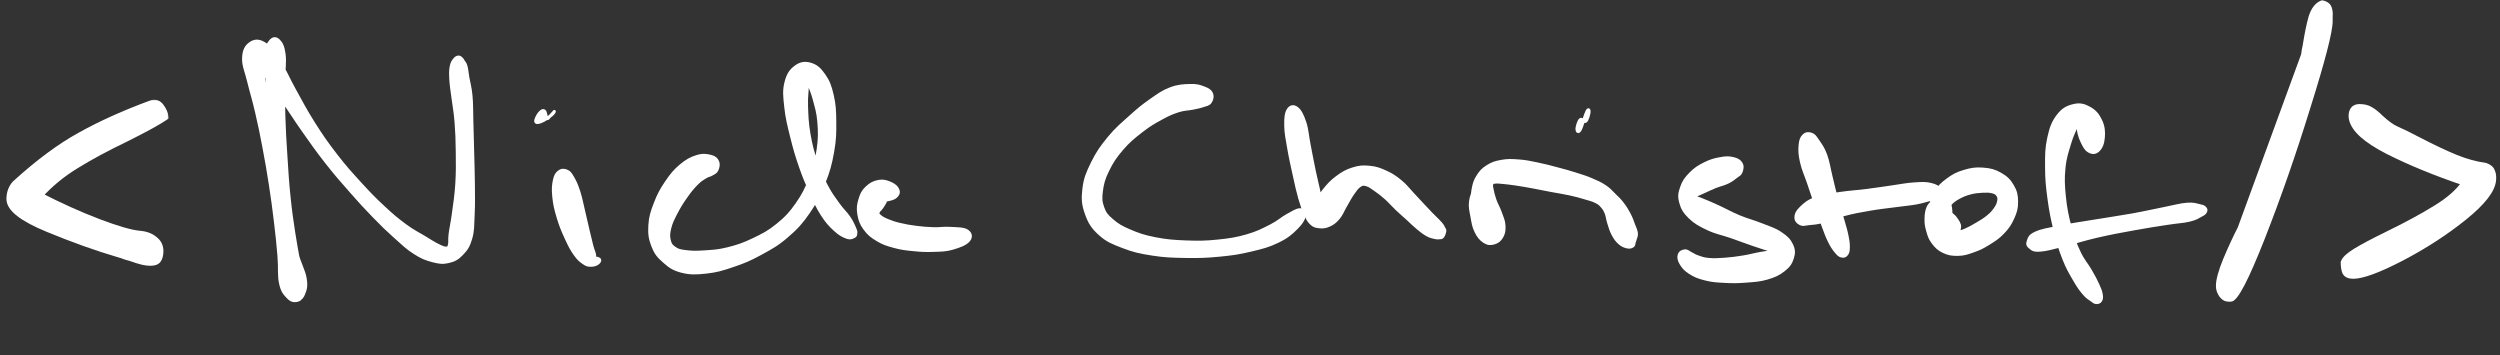 <svg width="837" height="119" viewBox="0 0 837 119" fill="none" xmlns="http://www.w3.org/2000/svg">
<rect x="0" y="0" width="837" height="119" fill="#333333" stroke="none"/>
<path d="M90.659 13.658C89.799 14.598 89.269 15.628 89.039 18.298C88.809 20.968 89.229 22.818 89.519 26.998C89.809 31.188 90.029 34.028 90.469 39.218C90.909 44.408 91.259 47.528 91.739 52.948C92.209 58.368 92.379 61.278 92.839 66.338C93.309 71.398 93.649 73.918 94.049 78.248C94.449 82.578 94.539 84.578 94.849 87.988C95.169 91.388 95.159 92.988 95.629 95.248C96.099 97.518 96.459 98.278 97.199 99.308C97.939 100.348 98.449 100.588 99.329 100.428C100.209 100.268 101.029 99.918 101.609 98.488C102.179 97.058 102.639 96.058 102.189 93.288C101.739 90.528 100.429 88.638 99.359 84.678C98.289 80.708 97.799 78.208 96.849 73.468C95.889 68.738 95.509 66.078 94.589 61.008C93.679 55.938 93.169 53.008 92.269 48.108C91.369 43.218 90.899 40.878 90.109 36.538C89.319 32.198 88.919 29.928 88.319 26.398C87.719 22.868 87.719 20.998 87.129 18.878C86.549 16.758 85.859 16.028 85.389 15.808C84.919 15.578 84.249 16.168 84.759 17.768C85.269 19.368 86.029 20.778 87.919 23.808C89.819 26.838 91.519 28.928 94.239 32.908C96.959 36.888 98.489 39.408 101.509 43.698C104.519 47.988 106.139 50.308 109.319 54.358C112.499 58.418 114.259 60.388 117.419 63.988C120.589 67.588 122.139 69.298 125.129 72.368C128.109 75.448 129.619 76.898 132.359 79.348C135.089 81.798 136.319 83.028 138.809 84.618C141.299 86.198 142.529 86.688 144.799 87.278C147.069 87.868 148.189 88.038 150.159 87.578C152.139 87.118 153.179 86.538 154.669 84.978C156.159 83.418 156.869 82.398 157.619 79.778C158.369 77.158 158.239 75.488 158.419 71.878C158.589 68.268 158.529 65.948 158.499 61.728C158.459 57.498 158.349 55.008 158.249 50.758C158.139 46.508 158.079 44.208 157.979 40.468C157.869 36.738 157.969 34.998 157.699 32.098C157.439 29.208 156.989 27.998 156.649 26.008C156.309 24.018 156.319 23.258 156.009 22.148C155.689 21.038 155.359 20.948 155.089 20.478C154.809 19.998 154.949 20.058 154.649 19.778C154.339 19.508 154.059 19.078 153.569 19.098C153.079 19.118 152.699 19.238 152.199 19.878C151.699 20.508 151.309 20.908 151.059 22.268C150.809 23.618 150.809 24.548 150.929 26.648C151.049 28.748 151.299 29.928 151.649 32.748C151.999 35.578 152.379 37.138 152.669 40.758C152.959 44.378 153.039 46.698 153.089 50.858C153.139 55.018 153.179 57.488 152.929 61.578C152.669 65.658 152.269 67.948 151.819 71.288C151.379 74.628 150.979 76.138 150.699 78.288C150.429 80.438 150.719 81.068 150.449 82.018C150.179 82.978 150.129 83.038 149.369 83.058C148.599 83.068 148.079 82.838 146.609 82.118C145.149 81.398 144.239 80.788 142.039 79.438C139.829 78.098 138.339 77.458 135.569 75.408C132.809 73.368 131.239 72.038 128.219 69.218C125.189 66.398 123.599 64.748 120.439 61.288C117.289 57.828 115.529 55.918 112.449 51.928C109.369 47.938 107.799 45.688 105.039 41.338C102.279 36.988 100.979 34.388 98.639 30.188C96.309 25.988 95.389 23.468 93.339 20.338C91.299 17.208 90.339 15.698 88.419 14.548C86.499 13.398 85.119 13.598 83.739 14.578C82.369 15.568 81.639 16.898 81.549 19.468C81.459 22.038 82.429 23.838 83.289 27.428C84.159 31.018 84.879 33.128 85.869 37.418C86.869 41.698 87.349 43.998 88.269 48.858C89.199 53.708 89.709 56.618 90.499 61.698C91.279 66.768 91.629 69.408 92.209 74.218C92.789 79.018 93.049 81.588 93.389 85.718C93.739 89.848 93.319 92.108 93.929 94.878C94.529 97.638 95.349 98.368 96.429 99.518C97.509 100.658 98.369 100.778 99.339 100.608C100.299 100.438 100.859 99.928 101.249 98.678C101.629 97.428 101.519 96.628 101.259 94.348C101.009 92.078 100.569 90.618 99.979 87.298C99.389 83.968 98.959 81.998 98.319 77.728C97.679 73.458 97.289 70.968 96.779 65.958C96.259 60.938 96.089 58.038 95.749 52.648C95.399 47.248 95.189 44.128 95.039 38.958C94.889 33.798 94.999 30.978 95.009 26.828C95.029 22.668 95.459 20.818 95.119 18.168C94.779 15.528 94.199 14.508 93.309 13.608C92.419 12.708 91.509 12.728 90.659 13.658Z" fill="white" stroke="white"/>
<path d="M187.231 57.468C186.401 58.078 185.981 58.648 185.611 60.328C185.251 62.008 185.141 63.358 185.401 65.868C185.651 68.378 186.041 70.068 186.881 72.868C187.721 75.668 188.481 77.408 189.611 79.868C190.731 82.318 191.361 83.507 192.521 85.147C193.681 86.778 194.361 87.297 195.421 88.028C196.481 88.767 196.871 88.798 197.821 88.818C198.761 88.838 199.591 88.548 200.141 88.138C200.691 87.718 201.081 87.118 200.571 86.728C200.051 86.338 198.141 86.238 197.561 86.198C196.991 86.158 197.431 86.498 197.681 86.537C197.931 86.588 198.551 86.688 198.821 86.418C199.101 86.157 199.181 86.048 199.051 85.238C198.921 84.428 198.591 83.948 198.161 82.368C197.741 80.778 197.481 79.658 196.931 77.298C196.371 74.938 196.011 73.198 195.371 70.558C194.741 67.928 194.491 66.358 193.771 64.138C193.041 61.918 192.551 60.818 191.741 59.448C190.941 58.078 190.661 57.678 189.761 57.278C188.861 56.888 188.061 56.858 187.231 57.468Z" fill="white" stroke="white"/>
<path d="M184.538 38.618C185.398 37.948 185.688 37.218 185.568 37.308C185.458 37.398 184.458 38.638 183.968 39.088C183.478 39.548 183.478 39.968 183.128 39.578C182.778 39.188 182.738 37.468 182.218 37.138C181.708 36.808 181.138 37.228 180.558 37.938C179.988 38.638 179.228 40.108 179.358 40.658C179.488 41.208 180.198 41.088 181.228 40.688C182.268 40.278 183.668 39.298 184.538 38.618Z" fill="white" stroke="white"/>
<path d="M240.258 54.128C239.848 53.208 239.318 52.678 237.928 52.338C236.538 51.998 235.308 51.778 233.308 52.408C231.298 53.038 229.948 53.758 227.898 55.478C225.858 57.208 224.788 58.518 223.088 61.028C221.388 63.538 220.508 65.148 219.408 68.028C218.298 70.898 217.738 72.548 217.568 75.408C217.398 78.268 217.618 79.918 218.568 82.328C219.508 84.748 220.358 85.798 222.288 87.488C224.218 89.188 225.398 90.088 228.228 90.818C231.048 91.538 232.968 91.478 236.398 91.108C239.818 90.728 241.698 90.188 245.338 88.948C248.978 87.718 250.958 86.908 254.588 84.928C258.208 82.958 260.238 81.868 263.458 79.088C266.688 76.308 268.228 74.628 270.708 71.048C273.188 67.458 274.248 65.228 275.858 61.178C277.468 57.118 278.048 54.868 278.778 50.768C279.508 46.678 279.518 44.468 279.488 40.688C279.458 36.908 279.338 34.958 278.628 31.868C277.918 28.788 277.358 27.328 275.938 25.258C274.508 23.198 273.408 22.128 271.508 21.538C269.608 20.958 268.108 21.118 266.438 22.338C264.758 23.558 263.798 24.928 263.128 27.638C262.448 30.358 262.678 32.248 263.078 35.908C263.468 39.578 264.098 41.968 265.088 45.968C266.078 49.968 266.738 52.188 268.028 55.908C269.328 59.628 270.108 61.368 271.548 64.548C272.988 67.728 273.648 69.348 275.238 71.808C276.828 74.278 277.838 75.358 279.488 76.878C281.128 78.398 282.198 78.958 283.478 79.418C284.768 79.888 285.308 79.498 285.918 79.218C286.528 78.938 286.488 78.578 286.528 78.008C286.568 77.438 286.598 77.428 286.128 76.368C285.658 75.318 285.308 74.378 284.198 72.748C283.078 71.118 282.068 70.358 280.548 68.228C279.038 66.098 278.088 64.908 276.618 62.088C275.148 59.268 274.358 57.608 273.198 54.148C272.048 50.678 271.468 48.508 270.828 44.758C270.198 41.008 270.138 38.648 270.028 35.398C269.918 32.158 270.338 30.638 270.268 28.538C270.198 26.438 269.828 25.618 269.678 24.918C269.528 24.208 269.288 24.388 269.508 25.018C269.728 25.658 270.158 26.428 270.778 28.088C271.408 29.758 271.948 30.778 272.628 33.348C273.298 35.908 273.888 37.578 274.148 40.898C274.408 44.228 274.458 46.278 273.918 49.978C273.378 53.688 272.858 55.768 271.438 59.438C270.018 63.108 269.038 65.148 266.808 68.328C264.578 71.508 263.228 72.938 260.298 75.318C257.368 77.698 255.508 78.638 252.178 80.228C248.848 81.818 246.928 82.458 243.658 83.278C240.378 84.098 238.598 84.138 235.778 84.328C232.958 84.518 231.548 84.488 229.558 84.228C227.578 83.978 226.958 83.818 225.868 83.068C224.768 82.318 224.408 81.828 224.078 80.478C223.758 79.128 223.778 78.178 224.248 76.308C224.718 74.438 225.318 73.258 226.428 71.138C227.538 69.008 228.428 67.608 229.798 65.678C231.178 63.738 232.028 62.728 233.308 61.448C234.578 60.168 235.168 59.898 236.168 59.278C237.168 58.648 237.508 58.808 238.278 58.338C239.048 57.868 239.608 57.768 240.008 56.928C240.398 56.088 240.678 55.048 240.258 54.128Z" fill="white" stroke="white"/>
<path d="M299.817 65.917C300.587 65.257 300.947 64.607 300.667 63.727C300.387 62.847 299.697 62.107 298.427 61.507C297.157 60.907 295.947 60.467 294.297 60.717C292.657 60.977 291.477 61.587 290.197 62.797C288.917 64.007 288.437 64.987 287.907 66.767C287.367 68.547 287.207 69.727 287.527 71.687C287.857 73.657 288.277 74.877 289.537 76.597C290.797 78.327 291.827 79.137 293.817 80.327C295.807 81.517 297.067 81.887 299.477 82.547C301.887 83.197 303.257 83.337 305.877 83.597C308.487 83.857 309.947 83.927 312.557 83.837C315.177 83.737 316.587 83.777 318.927 83.107C321.277 82.437 323.327 81.647 324.297 80.487C325.267 79.327 325.007 78.117 323.787 77.307C322.567 76.507 320.427 76.607 318.177 76.457C315.927 76.307 314.817 76.637 312.527 76.567C310.227 76.487 308.937 76.377 306.707 76.097C304.477 75.807 303.277 75.607 301.377 75.157C299.477 74.707 298.567 74.387 297.207 73.827C295.857 73.267 295.237 72.917 294.597 72.367C293.947 71.827 293.897 71.657 293.997 71.107C294.097 70.557 294.687 70.217 295.097 69.637C295.507 69.057 295.787 68.637 296.037 68.187C296.287 67.747 296.427 67.617 296.347 67.407C296.257 67.187 295.847 67.167 295.617 67.097C295.387 67.017 294.957 67.047 295.197 67.017C295.437 66.997 295.887 67.207 296.817 66.987C297.737 66.767 299.047 66.567 299.817 65.917Z" fill="white" stroke="white"/>
<path d="M405.579 31.277C405.129 30.317 404.389 29.927 402.979 29.397C401.559 28.857 400.709 28.557 398.489 28.617C396.269 28.687 394.549 28.707 391.889 29.707C389.229 30.717 387.899 31.747 385.189 33.637C382.489 35.527 381.159 36.647 378.369 39.157C375.579 41.667 373.779 43.117 371.259 46.177C368.739 49.247 367.439 51.097 365.759 54.497C364.089 57.887 363.299 59.757 362.889 63.157C362.469 66.547 362.619 68.447 363.699 71.487C364.769 74.527 365.779 76.127 368.249 78.357C370.729 80.587 372.559 81.277 376.069 82.627C379.579 83.967 381.639 84.427 385.809 85.077C389.979 85.727 392.439 85.787 396.919 85.867C401.389 85.937 403.829 85.867 408.199 85.447C412.559 85.027 414.809 84.697 418.759 83.757C422.699 82.827 424.829 82.267 427.899 80.767C430.979 79.277 432.349 78.037 434.119 76.267C435.899 74.497 436.559 73.137 436.779 71.927C437.009 70.717 436.399 70.177 435.239 70.217C434.069 70.257 432.939 71.047 430.969 72.127C428.999 73.217 428.059 74.297 425.369 75.657C422.669 77.017 421.019 77.917 417.499 78.937C413.969 79.947 411.819 80.297 407.729 80.707C403.639 81.127 401.249 81.157 397.049 80.997C392.849 80.827 390.479 80.647 386.709 79.907C382.949 79.167 381.099 78.517 378.219 77.287C375.339 76.057 374.119 75.317 372.319 73.757C370.509 72.207 369.919 71.497 369.209 69.517C368.499 67.547 368.429 66.397 368.759 63.897C369.089 61.397 369.499 59.817 370.879 57.007C372.249 54.197 373.359 52.497 375.629 49.857C377.909 47.217 379.609 45.857 382.259 43.797C384.919 41.737 386.459 40.897 388.899 39.557C391.349 38.227 392.419 37.777 394.489 37.107C396.569 36.447 397.649 36.577 399.289 36.237C400.929 35.887 401.519 35.817 402.699 35.407C403.889 34.997 404.639 34.997 405.209 34.167C405.789 33.347 406.019 32.227 405.579 31.277Z" fill="white" stroke="white"/>
<path d="M431.29 36.757C430.55 37.917 430.42 39.447 430.46 42.037C430.5 44.627 430.89 46.327 431.47 49.707C432.05 53.087 432.63 55.597 433.37 58.927C434.1 62.257 434.42 63.817 435.15 66.377C435.89 68.927 436.28 70.007 437.05 71.697C437.83 73.387 438.1 73.977 439.01 74.817C439.91 75.657 440.41 75.767 441.57 75.907C442.73 76.037 443.53 76.037 444.82 75.487C446.11 74.927 446.88 74.417 448.01 73.117C449.15 71.807 449.5 70.607 450.47 68.957C451.45 67.307 451.93 66.237 452.89 64.877C453.85 63.507 454.34 62.737 455.27 62.137C456.21 61.547 456.51 61.577 457.58 61.877C458.65 62.187 459.32 62.777 460.62 63.677C461.91 64.577 462.64 65.127 464.04 66.377C465.44 67.637 466.15 68.557 467.61 69.947C469.08 71.347 469.97 72.077 471.38 73.357C472.79 74.647 473.38 75.307 474.66 76.357C475.94 77.417 476.67 77.987 477.78 78.617C478.89 79.237 479.42 79.287 480.22 79.487C481.02 79.687 481.22 79.677 481.77 79.627C482.33 79.577 482.61 79.697 483 79.237C483.39 78.777 483.65 77.917 483.72 77.337C483.79 76.757 483.54 76.757 483.35 76.347C483.16 75.937 483.14 75.807 482.76 75.287C482.37 74.777 482.14 74.537 481.41 73.777C480.68 73.017 480.14 72.567 479.11 71.497C478.07 70.437 477.48 69.787 476.23 68.447C474.97 67.097 474.28 66.317 472.81 64.767C471.34 63.217 470.64 62.137 468.87 60.697C467.1 59.257 466.02 58.517 463.95 57.577C461.88 56.637 460.7 56.207 458.51 55.997C456.31 55.787 455.16 55.847 452.98 56.527C450.79 57.207 449.55 57.927 447.59 59.387C445.62 60.857 444.6 62.027 443.15 63.857C441.7 65.687 441 66.847 440.35 68.557C439.69 70.257 439.64 71.227 439.86 72.357C440.08 73.497 440.87 74.067 441.46 74.247C442.04 74.417 442.58 74.047 442.77 73.227C442.97 72.397 442.66 71.807 442.44 70.117C442.23 68.437 442.18 67.337 441.7 64.807C441.23 62.287 440.75 60.757 440.07 57.487C439.39 54.217 438.94 51.767 438.29 48.457C437.64 45.147 437.66 43.397 436.84 40.957C436.02 38.507 435.29 37.067 434.18 36.227C433.07 35.387 432.03 35.597 431.29 36.757Z" fill="white" stroke="white"/>
<path d="M493.878 63.777C492.958 64.567 492.538 65.817 492.318 67.547C492.098 69.287 492.418 70.457 492.788 72.437C493.148 74.427 493.308 75.797 494.138 77.487C494.968 79.177 495.738 80.108 496.938 80.888C498.148 81.657 498.978 81.677 500.158 81.357C501.328 81.037 502.118 80.457 502.798 79.287C503.478 78.117 503.628 77.107 503.538 75.497C503.448 73.887 502.938 72.917 502.338 71.237C501.748 69.557 501.108 68.617 500.558 67.107C500.018 65.607 499.848 64.797 499.618 63.707C499.398 62.617 499.258 62.197 499.438 61.647C499.618 61.107 499.768 61.097 500.528 60.987C501.288 60.877 501.838 60.967 503.248 61.097C504.658 61.227 505.568 61.327 507.578 61.627C509.578 61.927 510.868 62.157 513.268 62.597C515.668 63.037 517.108 63.347 519.578 63.817C522.048 64.287 523.418 64.447 525.608 64.937C527.808 65.417 528.788 65.707 530.538 66.227C532.278 66.737 533.148 66.927 534.318 67.517C535.498 68.097 535.708 68.358 536.398 69.138C537.078 69.918 537.308 70.317 537.748 71.417C538.188 72.507 538.138 73.227 538.588 74.627C539.038 76.027 539.288 77.077 540.008 78.427C540.728 79.767 541.238 80.507 542.188 81.357C543.138 82.197 543.868 82.457 544.758 82.667C545.648 82.867 546.168 82.687 546.648 82.357C547.138 82.017 546.998 81.457 547.158 81.007C547.318 80.558 547.318 80.687 547.458 80.097C547.598 79.507 547.978 79.027 547.868 78.057C547.758 77.087 547.408 76.507 546.928 75.237C546.448 73.967 546.208 73.127 545.458 71.707C544.708 70.287 544.198 69.447 543.198 68.147C542.198 66.847 541.638 66.357 540.458 65.207C539.288 64.067 538.868 63.447 537.328 62.417C535.788 61.397 534.748 60.937 532.758 60.097C530.778 59.267 529.718 58.957 527.408 58.227C525.108 57.507 523.778 57.137 521.248 56.477C518.718 55.807 517.318 55.417 514.748 54.888C512.188 54.367 510.818 54.047 508.418 53.877C506.018 53.697 504.838 53.637 502.758 54.007C500.678 54.377 499.628 54.697 498.028 55.717C496.418 56.727 495.698 57.517 494.738 59.067C493.768 60.607 493.528 61.557 493.178 63.437C492.838 65.317 492.908 66.427 492.998 68.467C493.098 70.497 493.248 71.677 493.638 73.617C494.038 75.547 494.138 76.757 494.968 78.138C495.798 79.517 496.708 80.067 497.788 80.537C498.878 80.997 499.518 80.847 500.388 80.457C501.258 80.057 501.778 79.667 502.118 78.537C502.468 77.417 502.398 76.497 502.118 74.837C501.838 73.187 501.378 71.937 500.728 70.247C500.068 68.557 499.618 67.727 498.858 66.397C498.098 65.067 497.928 64.137 496.938 63.607C495.938 63.087 494.808 62.997 493.878 63.777Z" fill="white" stroke="white"/>
<path d="M529.098 40.028C528.508 40.538 527.968 42.448 527.958 43.138C527.938 43.838 528.358 44.648 529.018 43.488C529.678 42.328 530.678 38.528 531.278 37.348C531.878 36.168 532.088 36.928 532.018 37.578C531.948 38.228 531.488 40.108 530.908 40.598C530.318 41.088 529.688 39.518 529.098 40.028Z" fill="white" stroke="white"/>
<path d="M582.94 54.757C582.41 53.857 581.65 53.417 580.26 53.087C578.87 52.757 577.87 52.757 575.97 53.107C574.06 53.447 572.73 53.797 570.74 54.797C568.74 55.797 567.54 56.547 566 58.127C564.46 59.697 563.68 60.747 563.02 62.667C562.35 64.577 562.13 65.707 562.68 67.717C563.22 69.727 563.9 70.947 565.73 72.727C567.57 74.507 569.08 75.327 571.86 76.637C574.65 77.937 576.6 78.197 579.67 79.267C582.74 80.337 584.5 81.047 587.23 81.967C589.96 82.897 591.42 83.347 593.31 83.897C595.2 84.437 595.95 84.557 596.67 84.687C597.39 84.807 597.38 84.607 596.92 84.507C596.47 84.407 595.84 84.137 594.39 84.197C592.93 84.257 591.78 84.447 589.64 84.807C587.49 85.177 586.09 85.627 583.65 86.027C581.21 86.417 579.76 86.617 577.44 86.787C575.12 86.947 573.85 87.017 572.05 86.857C570.25 86.697 569.63 86.387 568.44 85.987C567.25 85.587 566.98 85.257 566.12 84.857C565.26 84.457 564.91 83.907 564.13 83.987C563.36 84.057 562.51 84.407 562.23 85.237C561.95 86.067 562.04 86.947 562.74 88.147C563.44 89.357 564.1 90.207 565.73 91.247C567.35 92.297 568.52 92.797 570.87 93.387C573.21 93.987 574.72 94.077 577.47 94.217C580.21 94.367 581.77 94.347 584.6 94.127C587.43 93.907 589.1 93.847 591.6 93.117C594.11 92.377 595.45 91.777 597.14 90.447C598.83 89.117 599.52 88.167 600.06 86.477C600.6 84.787 600.63 83.697 599.84 82.017C599.06 80.337 598.15 79.457 596.13 78.097C594.1 76.737 592.51 76.327 589.73 75.217C586.95 74.107 585.12 73.727 582.23 72.527C579.35 71.327 577.77 70.357 575.3 69.227C572.83 68.087 571.51 67.547 569.86 66.877C568.21 66.197 567.49 66.117 567.04 65.837C566.6 65.557 566.94 65.807 567.64 65.467C568.35 65.137 569.23 64.757 570.56 64.167C571.88 63.577 572.7 63.137 574.27 62.507C575.84 61.887 577.01 61.697 578.4 61.027C579.79 60.357 580.32 59.867 581.23 59.177C582.13 58.477 582.57 58.437 582.91 57.547C583.25 56.667 583.47 55.647 582.94 54.757Z" fill="white" stroke="white"/>
<path d="M603.919 45.358C603.159 46.088 602.829 46.828 602.669 48.608C602.509 50.378 602.559 51.708 603.129 54.248C603.689 56.778 604.519 58.378 605.499 61.278C606.469 64.178 607.029 65.868 608.009 68.748C608.989 71.638 609.499 73.268 610.399 75.698C611.309 78.138 611.669 79.188 612.539 80.918C613.409 82.648 613.949 83.388 614.749 84.348C615.559 85.308 615.889 85.568 616.589 85.728C617.279 85.898 617.779 85.738 618.219 85.178C618.669 84.618 618.799 84.168 618.829 82.918C618.859 81.658 618.749 80.778 618.369 78.898C617.999 77.028 617.649 75.998 616.949 73.548C616.259 71.098 615.669 69.548 614.879 66.648C614.099 63.758 613.759 62.038 613.029 59.088C612.299 56.128 612.109 54.248 611.229 51.858C610.339 49.468 609.549 48.508 608.599 47.118C607.649 45.738 607.419 45.298 606.479 44.948C605.549 44.598 604.679 44.628 603.919 45.358Z" fill="white" stroke="white"/>
<path d="M602.799 74.927C603.669 75.347 604.099 75.047 605.609 74.887C607.129 74.727 608.009 74.747 610.359 74.147C612.709 73.537 614.259 72.667 617.359 71.857C620.469 71.037 622.479 70.667 625.909 70.077C629.339 69.477 631.389 69.307 634.519 68.887C637.639 68.457 639.209 68.357 641.519 67.957C643.819 67.547 644.809 67.097 646.039 66.857C647.269 66.617 647.409 66.667 647.659 66.757C647.919 66.857 647.719 66.787 647.289 67.327C646.859 67.857 646.009 68.257 645.509 69.437C645.019 70.607 644.859 71.637 644.829 73.187C644.799 74.737 644.909 75.587 645.359 77.177C645.819 78.767 646.049 79.737 647.109 81.147C648.169 82.547 648.969 83.407 650.659 84.207C652.349 85.017 653.549 85.207 655.559 85.167C657.569 85.127 658.689 84.727 660.709 84.007C662.729 83.297 663.699 82.827 665.669 81.607C667.629 80.387 668.889 79.637 670.539 77.917C672.179 76.197 672.959 75.077 673.889 73.007C674.809 70.947 675.179 69.727 675.159 67.577C675.149 65.427 674.889 64.127 673.809 62.277C672.729 60.417 671.739 59.427 669.769 58.297C667.789 57.167 666.369 56.797 663.939 56.617C661.499 56.427 659.979 56.657 657.589 57.377C655.209 58.087 653.939 58.777 652.029 60.187C650.119 61.587 649.189 62.527 648.059 64.407C646.939 66.287 646.509 67.547 646.409 69.597C646.309 71.637 646.729 72.927 647.549 74.627C648.369 76.327 649.169 77.287 650.529 78.087C651.889 78.887 653.229 79.047 654.339 78.637C655.449 78.237 655.979 77.137 656.079 76.057C656.189 74.967 655.449 74.147 654.859 73.217C654.269 72.287 653.669 72.087 653.119 71.407C652.579 70.727 652.109 70.497 652.119 69.827C652.129 69.157 652.409 68.807 653.169 68.057C653.919 67.307 654.599 66.777 655.899 66.087C657.189 65.407 658.089 65.017 659.649 64.607C661.219 64.197 662.259 64.117 663.729 64.037C665.199 63.967 665.999 63.967 667.019 64.227C668.029 64.487 668.389 64.707 668.819 65.327C669.239 65.937 669.319 66.377 669.159 67.287C668.999 68.207 668.739 68.827 668.009 69.887C667.269 70.947 666.749 71.547 665.479 72.577C664.219 73.617 663.179 74.177 661.689 75.067C660.189 75.947 659.389 76.417 658.019 77.007C656.649 77.587 655.889 77.737 654.849 77.997C653.819 78.267 653.429 78.357 652.839 78.317C652.249 78.277 652.079 78.167 651.889 77.787C651.699 77.417 651.689 77.197 651.889 76.447C652.079 75.687 652.599 75.197 652.849 74.007C653.099 72.827 653.259 71.947 653.139 70.517C653.009 69.077 652.849 68.207 652.229 66.847C651.619 65.477 651.239 64.717 650.069 63.687C648.889 62.667 648.199 62.137 646.339 61.717C644.479 61.297 643.309 61.417 640.769 61.577C638.229 61.737 636.809 62.097 633.649 62.537C630.479 62.977 628.509 63.317 624.959 63.767C621.409 64.217 619.319 64.267 615.909 64.787C612.499 65.317 610.489 65.427 607.899 66.397C605.309 67.357 604.279 68.337 602.949 69.607C601.629 70.887 601.299 71.707 601.269 72.767C601.239 73.837 601.929 74.507 602.799 74.927Z" fill="white" stroke="white"/>
<path d="M702.489 50.338C703.449 49.428 704.039 48.078 704.199 46.088C704.369 44.108 704.259 42.388 703.319 40.408C702.389 38.428 701.369 37.208 699.539 36.198C697.719 35.188 696.309 34.838 694.209 35.348C692.099 35.858 690.659 36.578 689.009 38.748C687.349 40.918 686.679 42.738 685.919 46.178C685.159 49.608 685.169 51.858 685.189 55.918C685.199 59.988 685.419 62.218 685.989 66.478C686.559 70.748 687.069 73.228 688.059 77.248C689.049 81.278 689.659 83.318 690.949 86.598C692.239 89.878 693.159 91.318 694.509 93.658C695.859 95.998 696.539 96.918 697.699 98.288C698.859 99.658 699.469 99.888 700.299 100.488C701.129 101.088 701.249 101.268 701.849 101.298C702.449 101.328 702.969 101.178 703.289 100.628C703.619 100.078 703.679 99.598 703.499 98.538C703.309 97.478 703.089 96.918 702.359 95.318C701.639 93.728 701.119 92.758 699.859 90.568C698.609 88.388 697.439 87.328 696.079 84.408C694.719 81.488 694.029 79.688 693.049 75.978C692.069 72.268 691.569 69.818 691.159 65.858C690.759 61.908 690.669 59.758 691.029 56.178C691.379 52.598 692.119 50.727 692.929 47.958C693.749 45.197 694.479 44.028 695.099 42.348C695.719 40.668 695.859 40.028 696.019 39.558C696.189 39.088 695.969 39.328 695.909 39.998C695.859 40.678 695.539 41.488 695.749 42.938C695.959 44.388 696.239 45.708 696.969 47.248C697.699 48.788 698.299 50.018 699.409 50.628C700.509 51.248 701.529 51.248 702.489 50.338Z" fill="white" stroke="white"/>
<path d="M679.708 82.847C680.498 83.447 680.748 83.907 682.978 83.757C685.198 83.607 686.988 83.037 690.818 82.097C694.658 81.157 697.379 80.177 702.149 79.077C706.919 77.977 709.968 77.447 714.668 76.587C719.358 75.727 721.938 75.357 725.618 74.787C729.298 74.207 730.808 74.257 733.068 73.707C735.338 73.167 735.888 72.637 736.958 72.077C738.028 71.507 738.149 71.367 738.399 70.887C738.659 70.397 738.618 70.057 738.238 69.657C737.868 69.257 737.729 69.137 736.529 68.877C735.329 68.617 734.598 68.187 732.238 68.367C729.878 68.547 728.418 69.057 724.738 69.777C721.058 70.497 718.548 71.117 713.828 71.967C709.108 72.817 706.019 73.217 701.149 74.027C696.279 74.837 693.388 75.217 689.458 76.017C685.528 76.827 683.599 77.087 681.519 78.037C679.439 78.987 679.418 79.787 679.048 80.757C678.688 81.717 678.928 82.247 679.708 82.847Z" fill="white" stroke="white"/>
<mask id="path-15-outside-1_73_207" maskUnits="userSpaceOnUse" x="1.514" y="33.261" width="55" height="56" fill="black">
<rect fill="white" x="1.514" y="33.261" width="55" height="56"/>
<path d="M50.278 88.021C48.87 88.021 46.714 87.493 43.81 86.437C43.282 86.261 42.666 86.085 41.962 85.909C41.346 85.645 40.554 85.381 39.586 85.117C32.37 83.005 24.494 80.189 15.958 76.669C7.422 73.149 3.154 69.805 3.154 66.637C3.154 64.613 3.77 62.897 5.002 61.489C12.834 54.361 20.138 48.949 26.914 45.253C33.69 41.469 41.61 37.905 50.674 34.561C51.994 34.121 53.094 34.517 53.974 35.749C54.854 36.981 55.338 38.125 55.426 39.181C53.138 40.765 48.738 43.185 42.226 46.441C35.626 49.609 29.994 52.645 25.33 55.549C20.754 58.365 16.75 61.665 13.318 65.449C20.182 68.969 26.738 71.917 32.986 74.293C39.234 76.669 43.81 77.989 46.714 78.253C48.826 78.429 50.498 79.045 51.73 80.101C53.05 81.069 53.71 82.389 53.71 84.061C53.71 85.381 53.446 86.393 52.918 87.097C52.39 87.713 51.51 88.021 50.278 88.021Z"/>
</mask>
<path d="M50.278 88.021C48.87 88.021 46.714 87.493 43.81 86.437C43.282 86.261 42.666 86.085 41.962 85.909C41.346 85.645 40.554 85.381 39.586 85.117C32.37 83.005 24.494 80.189 15.958 76.669C7.422 73.149 3.154 69.805 3.154 66.637C3.154 64.613 3.77 62.897 5.002 61.489C12.834 54.361 20.138 48.949 26.914 45.253C33.69 41.469 41.61 37.905 50.674 34.561C51.994 34.121 53.094 34.517 53.974 35.749C54.854 36.981 55.338 38.125 55.426 39.181C53.138 40.765 48.738 43.185 42.226 46.441C35.626 49.609 29.994 52.645 25.33 55.549C20.754 58.365 16.75 61.665 13.318 65.449C20.182 68.969 26.738 71.917 32.986 74.293C39.234 76.669 43.81 77.989 46.714 78.253C48.826 78.429 50.498 79.045 51.73 80.101C53.05 81.069 53.71 82.389 53.71 84.061C53.71 85.381 53.446 86.393 52.918 87.097C52.39 87.713 51.51 88.021 50.278 88.021Z" fill="white"/>
<path d="M43.81 86.437L44.151 85.497L44.139 85.493L44.126 85.489L43.81 86.437ZM41.962 85.909L41.568 86.828L41.641 86.86L41.719 86.879L41.962 85.909ZM39.586 85.117L39.305 86.077L39.314 86.08L39.323 86.082L39.586 85.117ZM15.958 76.669L15.576 77.594L15.576 77.594L15.958 76.669ZM5.002 61.489L4.329 60.75L4.287 60.788L4.249 60.831L5.002 61.489ZM26.914 45.253L27.392 46.131L27.401 46.126L26.914 45.253ZM50.674 34.561L50.357 33.612L50.342 33.618L50.328 33.623L50.674 34.561ZM53.974 35.749L54.787 35.168L54.787 35.168L53.974 35.749ZM55.426 39.181L55.995 40.003L56.47 39.674L56.422 39.098L55.426 39.181ZM42.226 46.441L42.658 47.343L42.666 47.339L42.673 47.336L42.226 46.441ZM25.33 55.549L25.854 56.401L25.858 56.398L25.33 55.549ZM13.318 65.449L12.577 64.777L11.7 65.744L12.861 66.339L13.318 65.449ZM32.986 74.293L33.341 73.359L33.341 73.359L32.986 74.293ZM46.714 78.253L46.623 79.249L46.631 79.25L46.714 78.253ZM51.73 80.101L51.079 80.861L51.108 80.885L51.138 80.908L51.73 80.101ZM52.918 87.097L53.677 87.748L53.698 87.723L53.718 87.697L52.918 87.097ZM50.278 88.021V87.021C49.059 87.021 47.045 86.55 44.151 85.497L43.81 86.437L43.468 87.377C46.382 88.437 48.681 89.021 50.278 89.021V88.021ZM43.81 86.437L44.126 85.489C43.568 85.302 42.926 85.12 42.204 84.939L41.962 85.909L41.719 86.879C42.405 87.051 42.996 87.22 43.493 87.386L43.81 86.437ZM41.962 85.909L42.356 84.99C41.682 84.701 40.842 84.423 39.849 84.153L39.586 85.117L39.323 86.082C40.266 86.339 41.01 86.589 41.568 86.828L41.962 85.909ZM39.586 85.117L39.867 84.157C32.691 82.057 24.849 79.254 16.339 75.745L15.958 76.669L15.576 77.594C24.138 81.124 32.048 83.953 39.305 86.077L39.586 85.117ZM15.958 76.669L16.339 75.745C12.105 73.999 9.001 72.324 6.971 70.734C4.912 69.121 4.154 67.751 4.154 66.637H3.154H2.154C2.154 68.692 3.529 70.578 5.738 72.308C7.977 74.062 11.274 75.82 15.576 77.594L15.958 76.669ZM3.154 66.637H4.154C4.154 64.834 4.695 63.358 5.754 62.148L5.002 61.489L4.249 60.831C2.844 62.437 2.154 64.392 2.154 66.637H3.154ZM5.002 61.489L5.675 62.229C13.468 55.136 20.707 49.778 27.392 46.131L26.914 45.253L26.435 44.375C19.568 48.121 12.199 53.586 4.329 60.75L5.002 61.489ZM26.914 45.253L27.401 46.126C34.123 42.373 41.993 38.83 51.02 35.499L50.674 34.561L50.328 33.623C41.226 36.981 33.257 40.566 26.426 44.38L26.914 45.253ZM50.674 34.561L50.99 35.51C51.479 35.347 51.849 35.361 52.15 35.469C52.459 35.581 52.803 35.831 53.16 36.331L53.974 35.749L54.787 35.168C54.264 34.435 53.618 33.872 52.827 33.587C52.028 33.3 51.188 33.336 50.357 33.612L50.674 34.561ZM53.974 35.749L53.16 36.331C53.978 37.475 54.361 38.449 54.429 39.264L55.426 39.181L56.422 39.098C56.314 37.802 55.73 36.487 54.787 35.168L53.974 35.749ZM55.426 39.181L54.856 38.359C52.635 39.897 48.295 42.289 41.779 45.547L42.226 46.441L42.673 47.336C49.181 44.082 53.641 41.633 55.995 40.003L55.426 39.181ZM42.226 46.441L41.793 45.54C35.17 48.719 29.504 51.772 24.801 54.7L25.33 55.549L25.858 56.398C30.483 53.519 36.081 50.5 42.658 47.343L42.226 46.441ZM25.33 55.549L24.806 54.698C20.153 57.56 16.076 60.92 12.577 64.777L13.318 65.449L14.058 66.121C17.424 62.41 21.354 59.17 25.854 56.401L25.33 55.549ZM13.318 65.449L12.861 66.339C19.753 69.873 26.343 72.837 32.63 75.228L32.986 74.293L33.341 73.359C27.132 70.997 20.61 68.065 13.774 64.559L13.318 65.449ZM32.986 74.293L32.63 75.228C38.882 77.606 43.571 78.972 46.623 79.249L46.714 78.253L46.804 77.257C44.049 77.007 39.585 75.733 33.341 73.359L32.986 74.293ZM46.714 78.253L46.631 79.25C48.597 79.414 50.049 79.978 51.079 80.861L51.73 80.101L52.38 79.342C50.946 78.113 49.054 77.445 46.797 77.257L46.714 78.253ZM51.73 80.101L51.138 80.908C52.195 81.683 52.71 82.7 52.71 84.061H53.71H54.71C54.71 82.079 53.904 80.456 52.321 79.295L51.73 80.101ZM53.71 84.061H52.71C52.71 85.268 52.465 86.034 52.118 86.497L52.918 87.097L53.718 87.697C54.426 86.753 54.71 85.495 54.71 84.061H53.71ZM52.918 87.097L52.158 86.446C51.901 86.746 51.37 87.021 50.278 87.021V88.021V89.021C51.649 89.021 52.878 88.68 53.677 87.748L52.918 87.097Z" fill="white" mask="url(#path-15-outside-1_73_207)"/>
<mask id="path-17-outside-2_73_207" maskUnits="userSpaceOnUse" x="741.564" y="-0.876" width="95" height="102" fill="black">
<rect fill="white" x="741.564" y="-0.876" width="95" height="102"/>
<path d="M746.58 100.124C745.524 100.124 744.644 99.683 743.94 98.803C743.236 97.835 742.884 96.823 742.884 95.767C742.884 93.832 743.676 90.927 745.26 87.055C746.932 83.096 748.56 79.576 750.144 76.496L771.396 18.416C771.572 17.008 771.748 15.995 771.924 15.38C772.54 11.419 773.2 8.208 773.904 5.744C774.696 3.28 775.884 1.74 777.468 1.124C778.7 1.388 779.448 1.96 779.712 2.84C779.976 3.632 780.064 4.468 779.976 5.348C779.976 6.14 779.976 6.712 779.976 7.064C779.976 10.495 777.512 20.044 772.584 35.708C767.744 51.371 762.64 66.023 757.272 79.663C751.904 93.303 748.34 100.124 746.58 100.124ZM787.84 92.335C786.52 92.335 785.64 91.939 785.2 91.147C784.848 90.356 784.672 89.255 784.672 87.847C785.024 86.791 786.344 85.559 788.632 84.151C790.92 82.743 794.396 80.895 799.06 78.608C805.572 75.439 811.028 72.492 815.428 69.763C819.916 67.035 823.172 64.175 825.196 61.184C815.34 57.84 806.76 54.319 799.456 50.623C792.24 46.928 788.236 43.364 787.444 39.931C787.356 39.667 787.312 39.272 787.312 38.743C787.312 37.864 787.532 37.16 787.972 36.632C788.412 36.103 789.072 35.84 789.952 35.84C791.448 35.84 792.68 36.148 793.648 36.764C794.704 37.38 795.848 38.303 797.08 39.535C799.104 41.383 800.82 42.615 802.228 43.231C803.9 43.935 806.408 45.167 809.752 46.928C814.504 49.392 818.596 51.328 822.028 52.736C825.46 54.144 828.804 55.068 832.06 55.508C833.292 55.947 834.04 56.563 834.304 57.355C834.656 58.059 834.788 58.983 834.7 60.127C834.524 63.471 831.268 67.695 824.932 72.799C818.684 77.816 811.688 82.347 803.944 86.395C796.288 90.356 790.92 92.335 787.84 92.335Z"/>
</mask>
<path d="M746.58 100.124C745.524 100.124 744.644 99.683 743.94 98.803C743.236 97.835 742.884 96.823 742.884 95.767C742.884 93.832 743.676 90.927 745.26 87.055C746.932 83.096 748.56 79.576 750.144 76.496L771.396 18.416C771.572 17.008 771.748 15.995 771.924 15.38C772.54 11.419 773.2 8.208 773.904 5.744C774.696 3.28 775.884 1.74 777.468 1.124C778.7 1.388 779.448 1.96 779.712 2.84C779.976 3.632 780.064 4.468 779.976 5.348C779.976 6.14 779.976 6.712 779.976 7.064C779.976 10.495 777.512 20.044 772.584 35.708C767.744 51.371 762.64 66.023 757.272 79.663C751.904 93.303 748.34 100.124 746.58 100.124ZM787.84 92.335C786.52 92.335 785.64 91.939 785.2 91.147C784.848 90.356 784.672 89.255 784.672 87.847C785.024 86.791 786.344 85.559 788.632 84.151C790.92 82.743 794.396 80.895 799.06 78.608C805.572 75.439 811.028 72.492 815.428 69.763C819.916 67.035 823.172 64.175 825.196 61.184C815.34 57.84 806.76 54.319 799.456 50.623C792.24 46.928 788.236 43.364 787.444 39.931C787.356 39.667 787.312 39.272 787.312 38.743C787.312 37.864 787.532 37.16 787.972 36.632C788.412 36.103 789.072 35.84 789.952 35.84C791.448 35.84 792.68 36.148 793.648 36.764C794.704 37.38 795.848 38.303 797.08 39.535C799.104 41.383 800.82 42.615 802.228 43.231C803.9 43.935 806.408 45.167 809.752 46.928C814.504 49.392 818.596 51.328 822.028 52.736C825.46 54.144 828.804 55.068 832.06 55.508C833.292 55.947 834.04 56.563 834.304 57.355C834.656 58.059 834.788 58.983 834.7 60.127C834.524 63.471 831.268 67.695 824.932 72.799C818.684 77.816 811.688 82.347 803.944 86.395C796.288 90.356 790.92 92.335 787.84 92.335Z" fill="white"/>
<path d="M743.94 98.803L743.132 99.392L743.145 99.41L743.16 99.428L743.94 98.803ZM745.26 87.055L744.339 86.666L744.335 86.677L745.26 87.055ZM750.144 76.496L751.034 76.953L751.062 76.898L751.084 76.839L750.144 76.496ZM771.396 18.416L772.336 18.759L772.375 18.652L772.389 18.54L771.396 18.416ZM771.924 15.38L772.886 15.654L772.903 15.595L772.913 15.533L771.924 15.38ZM773.904 5.744L772.952 5.438L772.947 5.453L772.943 5.469L773.904 5.744ZM777.468 1.124L777.678 0.146L777.385 0.083L777.106 0.192L777.468 1.124ZM779.712 2.84L778.755 3.127L778.759 3.141L778.764 3.156L779.712 2.84ZM779.976 5.348L778.981 5.248L778.976 5.298V5.348H779.976ZM772.584 35.708L771.631 35.407L771.629 35.412L772.584 35.708ZM757.272 79.663L756.342 79.297L756.342 79.297L757.272 79.663ZM746.58 100.124V99.124C745.851 99.124 745.25 98.84 744.721 98.179L743.94 98.803L743.16 99.428C744.039 100.527 745.198 101.124 746.58 101.124V100.124ZM743.94 98.803L744.749 98.215C744.152 97.394 743.884 96.585 743.884 95.767H742.884H741.884C741.884 97.062 742.321 98.277 743.132 99.392L743.94 98.803ZM742.884 95.767H743.884C743.884 94.041 744.607 91.293 746.186 87.434L745.26 87.055L744.335 86.677C742.746 90.562 741.884 93.622 741.884 95.767H742.884ZM745.26 87.055L746.182 87.445C747.846 83.502 749.464 80.006 751.034 76.953L750.144 76.496L749.255 76.038C747.657 79.145 746.019 82.689 744.339 86.667L745.26 87.055ZM750.144 76.496L751.084 76.839L772.336 18.759L771.396 18.416L770.457 18.072L749.205 76.152L750.144 76.496ZM771.396 18.416L772.389 18.54C772.564 17.137 772.733 16.191 772.886 15.654L771.924 15.38L770.963 15.105C770.764 15.801 770.581 16.878 770.404 18.291L771.396 18.416ZM771.924 15.38L772.913 15.533C773.525 11.594 774.178 8.427 774.866 6.018L773.904 5.744L772.943 5.469C772.223 7.988 771.556 11.245 770.936 15.226L771.924 15.38ZM773.904 5.744L774.856 6.05C775.605 3.72 776.649 2.515 777.831 2.056L777.468 1.124L777.106 0.192C775.12 0.964 773.788 2.839 772.952 5.438L773.904 5.744ZM777.468 1.124L777.259 2.101C778.285 2.321 778.633 2.722 778.755 3.127L779.712 2.84L780.67 2.552C780.264 1.197 779.116 0.454 777.678 0.146L777.468 1.124ZM779.712 2.84L778.764 3.156C778.981 3.806 779.056 4.5 778.981 5.248L779.976 5.348L780.971 5.447C781.073 4.435 780.972 3.457 780.661 2.523L779.712 2.84ZM779.976 5.348H778.976C778.976 5.349 778.976 5.351 778.976 5.352C778.976 5.354 778.976 5.355 778.976 5.357C778.976 5.358 778.976 5.36 778.976 5.361C778.976 5.363 778.976 5.365 778.976 5.366C778.976 5.368 778.976 5.369 778.976 5.371C778.976 5.372 778.976 5.374 778.976 5.375C778.976 5.377 778.976 5.378 778.976 5.38C778.976 5.381 778.976 5.383 778.976 5.384C778.976 5.386 778.976 5.388 778.976 5.389C778.976 5.391 778.976 5.392 778.976 5.394C778.976 5.395 778.976 5.397 778.976 5.398C778.976 5.4 778.976 5.401 778.976 5.403C778.976 5.404 778.976 5.406 778.976 5.407C778.976 5.409 778.976 5.41 778.976 5.412C778.976 5.414 778.976 5.415 778.976 5.417C778.976 5.418 778.976 5.42 778.976 5.421C778.976 5.423 778.976 5.424 778.976 5.426C778.976 5.427 778.976 5.429 778.976 5.43C778.976 5.432 778.976 5.433 778.976 5.435C778.976 5.436 778.976 5.438 778.976 5.439C778.976 5.441 778.976 5.442 778.976 5.444C778.976 5.445 778.976 5.447 778.976 5.448C778.976 5.45 778.976 5.451 778.976 5.453C778.976 5.454 778.976 5.456 778.976 5.457C778.976 5.459 778.976 5.46 778.976 5.462C778.976 5.463 778.976 5.465 778.976 5.466C778.976 5.468 778.976 5.469 778.976 5.471C778.976 5.472 778.976 5.474 778.976 5.475C778.976 5.477 778.976 5.478 778.976 5.48C778.976 5.481 778.976 5.483 778.976 5.484C778.976 5.486 778.976 5.487 778.976 5.489C778.976 5.49 778.976 5.492 778.976 5.493C778.976 5.495 778.976 5.496 778.976 5.498C778.976 5.499 778.976 5.501 778.976 5.502C778.976 5.504 778.976 5.505 778.976 5.507C778.976 5.508 778.976 5.51 778.976 5.511C778.976 5.513 778.976 5.514 778.976 5.516C778.976 5.517 778.976 5.519 778.976 5.52C778.976 5.522 778.976 5.523 778.976 5.525C778.976 5.526 778.976 5.528 778.976 5.529C778.976 5.531 778.976 5.532 778.976 5.534C778.976 5.535 778.976 5.537 778.976 5.538C778.976 5.539 778.976 5.541 778.976 5.542C778.976 5.544 778.976 5.545 778.976 5.547C778.976 5.548 778.976 5.55 778.976 5.551C778.976 5.553 778.976 5.554 778.976 5.556C778.976 5.557 778.976 5.559 778.976 5.56C778.976 5.562 778.976 5.563 778.976 5.564C778.976 5.566 778.976 5.567 778.976 5.569C778.976 5.57 778.976 5.572 778.976 5.573C778.976 5.575 778.976 5.576 778.976 5.578C778.976 5.579 778.976 5.581 778.976 5.582C778.976 5.583 778.976 5.585 778.976 5.586C778.976 5.588 778.976 5.589 778.976 5.591C778.976 5.592 778.976 5.594 778.976 5.595C778.976 5.597 778.976 5.598 778.976 5.6C778.976 5.601 778.976 5.602 778.976 5.604C778.976 5.605 778.976 5.607 778.976 5.608C778.976 5.61 778.976 5.611 778.976 5.613C778.976 5.614 778.976 5.615 778.976 5.617C778.976 5.618 778.976 5.62 778.976 5.621C778.976 5.623 778.976 5.624 778.976 5.626C778.976 5.627 778.976 5.628 778.976 5.63C778.976 5.631 778.976 5.633 778.976 5.634C778.976 5.636 778.976 5.637 778.976 5.639C778.976 5.64 778.976 5.641 778.976 5.643C778.976 5.644 778.976 5.646 778.976 5.647C778.976 5.649 778.976 5.65 778.976 5.651C778.976 5.653 778.976 5.654 778.976 5.656C778.976 5.657 778.976 5.659 778.976 5.66C778.976 5.661 778.976 5.663 778.976 5.664C778.976 5.666 778.976 5.667 778.976 5.669C778.976 5.67 778.976 5.671 778.976 5.673C778.976 5.674 778.976 5.676 778.976 5.677C778.976 5.679 778.976 5.68 778.976 5.681C778.976 5.683 778.976 5.684 778.976 5.686C778.976 5.687 778.976 5.689 778.976 5.69C778.976 5.691 778.976 5.693 778.976 5.694C778.976 5.696 778.976 5.697 778.976 5.698C778.976 5.7 778.976 5.701 778.976 5.703C778.976 5.704 778.976 5.705 778.976 5.707C778.976 5.708 778.976 5.71 778.976 5.711C778.976 5.713 778.976 5.714 778.976 5.715C778.976 5.717 778.976 5.718 778.976 5.72C778.976 5.721 778.976 5.722 778.976 5.724C778.976 5.725 778.976 5.727 778.976 5.728C778.976 5.729 778.976 5.731 778.976 5.732C778.976 5.734 778.976 5.735 778.976 5.736C778.976 5.738 778.976 5.739 778.976 5.741C778.976 5.742 778.976 5.743 778.976 5.745C778.976 5.746 778.976 5.748 778.976 5.749C778.976 5.75 778.976 5.752 778.976 5.753C778.976 5.755 778.976 5.756 778.976 5.757C778.976 5.759 778.976 5.76 778.976 5.761C778.976 5.763 778.976 5.764 778.976 5.766C778.976 5.767 778.976 5.768 778.976 5.77C778.976 5.771 778.976 5.773 778.976 5.774C778.976 5.775 778.976 5.777 778.976 5.778C778.976 5.78 778.976 5.781 778.976 5.782C778.976 5.784 778.976 5.785 778.976 5.786C778.976 5.788 778.976 5.789 778.976 5.791C778.976 5.792 778.976 5.793 778.976 5.795C778.976 5.796 778.976 5.797 778.976 5.799C778.976 5.8 778.976 5.802 778.976 5.803C778.976 5.804 778.976 5.806 778.976 5.807C778.976 5.808 778.976 5.81 778.976 5.811C778.976 5.813 778.976 5.814 778.976 5.815C778.976 5.817 778.976 5.818 778.976 5.819C778.976 5.821 778.976 5.822 778.976 5.823C778.976 5.825 778.976 5.826 778.976 5.828C778.976 5.829 778.976 5.83 778.976 5.832C778.976 5.833 778.976 5.834 778.976 5.836C778.976 5.837 778.976 5.838 778.976 5.84C778.976 5.841 778.976 5.842 778.976 5.844C778.976 5.845 778.976 5.847 778.976 5.848C778.976 5.849 778.976 5.851 778.976 5.852C778.976 5.853 778.976 5.855 778.976 5.856C778.976 5.857 778.976 5.859 778.976 5.86C778.976 5.861 778.976 5.863 778.976 5.864C778.976 5.865 778.976 5.867 778.976 5.868C778.976 5.869 778.976 5.871 778.976 5.872C778.976 5.874 778.976 5.875 778.976 5.876C778.976 5.878 778.976 5.879 778.976 5.88C778.976 5.882 778.976 5.883 778.976 5.884C778.976 5.886 778.976 5.887 778.976 5.888C778.976 5.89 778.976 5.891 778.976 5.892C778.976 5.894 778.976 5.895 778.976 5.896C778.976 5.898 778.976 5.899 778.976 5.9C778.976 5.902 778.976 5.903 778.976 5.904C778.976 5.906 778.976 5.907 778.976 5.908C778.976 5.91 778.976 5.911 778.976 5.912C778.976 5.914 778.976 5.915 778.976 5.916C778.976 5.918 778.976 5.919 778.976 5.92C778.976 5.922 778.976 5.923 778.976 5.924C778.976 5.925 778.976 5.927 778.976 5.928C778.976 5.929 778.976 5.931 778.976 5.932C778.976 5.933 778.976 5.935 778.976 5.936C778.976 5.937 778.976 5.939 778.976 5.94C778.976 5.941 778.976 5.943 778.976 5.944C778.976 5.945 778.976 5.947 778.976 5.948C778.976 5.949 778.976 5.95 778.976 5.952C778.976 5.953 778.976 5.954 778.976 5.956C778.976 5.957 778.976 5.958 778.976 5.96C778.976 5.961 778.976 5.962 778.976 5.964C778.976 5.965 778.976 5.966 778.976 5.967C778.976 5.969 778.976 5.97 778.976 5.971C778.976 5.973 778.976 5.974 778.976 5.975C778.976 5.977 778.976 5.978 778.976 5.979C778.976 5.98 778.976 5.982 778.976 5.983C778.976 5.984 778.976 5.986 778.976 5.987C778.976 5.988 778.976 5.99 778.976 5.991C778.976 5.992 778.976 5.993 778.976 5.995C778.976 5.996 778.976 5.997 778.976 5.999C778.976 6 778.976 6.001 778.976 6.002C778.976 6.004 778.976 6.005 778.976 6.006C778.976 6.008 778.976 6.009 778.976 6.01C778.976 6.011 778.976 6.013 778.976 6.014C778.976 6.015 778.976 6.017 778.976 6.018C778.976 6.019 778.976 6.02 778.976 6.022C778.976 6.023 778.976 6.024 778.976 6.026C778.976 6.027 778.976 6.028 778.976 6.029C778.976 6.031 778.976 6.032 778.976 6.033C778.976 6.035 778.976 6.036 778.976 6.037C778.976 6.038 778.976 6.04 778.976 6.041C778.976 6.042 778.976 6.043 778.976 6.045C778.976 6.046 778.976 6.047 778.976 6.048C778.976 6.05 778.976 6.051 778.976 6.052C778.976 6.054 778.976 6.055 778.976 6.056C778.976 6.057 778.976 6.059 778.976 6.06C778.976 6.061 778.976 6.062 778.976 6.064C778.976 6.065 778.976 6.066 778.976 6.067C778.976 6.069 778.976 6.07 778.976 6.071C778.976 6.072 778.976 6.074 778.976 6.075C778.976 6.076 778.976 6.078 778.976 6.079C778.976 6.08 778.976 6.081 778.976 6.083C778.976 6.084 778.976 6.085 778.976 6.086C778.976 6.088 778.976 6.089 778.976 6.09C778.976 6.091 778.976 6.093 778.976 6.094C778.976 6.095 778.976 6.096 778.976 6.098C778.976 6.099 778.976 6.1 778.976 6.101C778.976 6.103 778.976 6.104 778.976 6.105C778.976 6.106 778.976 6.107 778.976 6.109C778.976 6.11 778.976 6.111 778.976 6.112C778.976 6.114 778.976 6.115 778.976 6.116C778.976 6.117 778.976 6.119 778.976 6.12C778.976 6.121 778.976 6.122 778.976 6.124C778.976 6.125 778.976 6.126 778.976 6.127C778.976 6.129 778.976 6.13 778.976 6.131C778.976 6.132 778.976 6.133 778.976 6.135C778.976 6.136 778.976 6.137 778.976 6.138C778.976 6.14 778.976 6.141 778.976 6.142C778.976 6.143 778.976 6.144 778.976 6.146C778.976 6.147 778.976 6.148 778.976 6.149C778.976 6.151 778.976 6.152 778.976 6.153C778.976 6.154 778.976 6.155 778.976 6.157C778.976 6.158 778.976 6.159 778.976 6.16C778.976 6.162 778.976 6.163 778.976 6.164C778.976 6.165 778.976 6.166 778.976 6.168C778.976 6.169 778.976 6.17 778.976 6.171C778.976 6.173 778.976 6.174 778.976 6.175C778.976 6.176 778.976 6.177 778.976 6.179C778.976 6.18 778.976 6.181 778.976 6.182C778.976 6.183 778.976 6.185 778.976 6.186C778.976 6.187 778.976 6.188 778.976 6.189C778.976 6.191 778.976 6.192 778.976 6.193C778.976 6.194 778.976 6.195 778.976 6.197C778.976 6.198 778.976 6.199 778.976 6.2C778.976 6.201 778.976 6.203 778.976 6.204C778.976 6.205 778.976 6.206 778.976 6.207C778.976 6.209 778.976 6.21 778.976 6.211C778.976 6.212 778.976 6.213 778.976 6.215C778.976 6.216 778.976 6.217 778.976 6.218C778.976 6.219 778.976 6.221 778.976 6.222C778.976 6.223 778.976 6.224 778.976 6.225C778.976 6.227 778.976 6.228 778.976 6.229C778.976 6.23 778.976 6.231 778.976 6.232C778.976 6.234 778.976 6.235 778.976 6.236C778.976 6.237 778.976 6.238 778.976 6.24C778.976 6.241 778.976 6.242 778.976 6.243C778.976 6.244 778.976 6.245 778.976 6.247C778.976 6.248 778.976 6.249 778.976 6.25C778.976 6.251 778.976 6.252 778.976 6.254C778.976 6.255 778.976 6.256 778.976 6.257C778.976 6.258 778.976 6.26 778.976 6.261C778.976 6.262 778.976 6.263 778.976 6.264C778.976 6.265 778.976 6.267 778.976 6.268C778.976 6.269 778.976 6.27 778.976 6.271C778.976 6.272 778.976 6.274 778.976 6.275C778.976 6.276 778.976 6.277 778.976 6.278C778.976 6.279 778.976 6.281 778.976 6.282C778.976 6.283 778.976 6.284 778.976 6.285C778.976 6.286 778.976 6.287 778.976 6.289C778.976 6.29 778.976 6.291 778.976 6.292C778.976 6.293 778.976 6.294 778.976 6.296C778.976 6.297 778.976 6.298 778.976 6.299C778.976 6.3 778.976 6.301 778.976 6.302C778.976 6.304 778.976 6.305 778.976 6.306C778.976 6.307 778.976 6.308 778.976 6.309C778.976 6.311 778.976 6.312 778.976 6.313C778.976 6.314 778.976 6.315 778.976 6.316C778.976 6.317 778.976 6.319 778.976 6.32C778.976 6.321 778.976 6.322 778.976 6.323C778.976 6.324 778.976 6.325 778.976 6.327C778.976 6.328 778.976 6.329 778.976 6.33C778.976 6.331 778.976 6.332 778.976 6.333C778.976 6.334 778.976 6.336 778.976 6.337C778.976 6.338 778.976 6.339 778.976 6.34C778.976 6.341 778.976 6.342 778.976 6.344C778.976 6.345 778.976 6.346 778.976 6.347C778.976 6.348 778.976 6.349 778.976 6.35C778.976 6.351 778.976 6.353 778.976 6.354C778.976 6.355 778.976 6.356 778.976 6.357C778.976 6.358 778.976 6.359 778.976 6.36C778.976 6.362 778.976 6.363 778.976 6.364C778.976 6.365 778.976 6.366 778.976 6.367C778.976 6.368 778.976 6.369 778.976 6.371C778.976 6.372 778.976 6.373 778.976 6.374C778.976 6.375 778.976 6.376 778.976 6.377C778.976 6.378 778.976 6.379 778.976 6.381C778.976 6.382 778.976 6.383 778.976 6.384C778.976 6.385 778.976 6.386 778.976 6.387C778.976 6.388 778.976 6.389 778.976 6.391C778.976 6.392 778.976 6.393 778.976 6.394C778.976 6.395 778.976 6.396 778.976 6.397C778.976 6.398 778.976 6.399 778.976 6.4C778.976 6.402 778.976 6.403 778.976 6.404C778.976 6.405 778.976 6.406 778.976 6.407C778.976 6.408 778.976 6.409 778.976 6.41C778.976 6.411 778.976 6.413 778.976 6.414C778.976 6.415 778.976 6.416 778.976 6.417C778.976 6.418 778.976 6.419 778.976 6.42C778.976 6.421 778.976 6.422 778.976 6.424C778.976 6.425 778.976 6.426 778.976 6.427C778.976 6.428 778.976 6.429 778.976 6.43C778.976 6.431 778.976 6.432 778.976 6.433C778.976 6.434 778.976 6.435 778.976 6.437C778.976 6.438 778.976 6.439 778.976 6.44C778.976 6.441 778.976 6.442 778.976 6.443C778.976 6.444 778.976 6.445 778.976 6.446C778.976 6.447 778.976 6.448 778.976 6.45C778.976 6.451 778.976 6.452 778.976 6.453C778.976 6.454 778.976 6.455 778.976 6.456C778.976 6.457 778.976 6.458 778.976 6.459C778.976 6.46 778.976 6.461 778.976 6.462C778.976 6.463 778.976 6.465 778.976 6.466C778.976 6.467 778.976 6.468 778.976 6.469C778.976 6.47 778.976 6.471 778.976 6.472C778.976 6.473 778.976 6.474 778.976 6.475C778.976 6.476 778.976 6.477 778.976 6.478C778.976 6.479 778.976 6.481 778.976 6.482C778.976 6.483 778.976 6.484 778.976 6.485C778.976 6.486 778.976 6.487 778.976 6.488C778.976 6.489 778.976 6.49 778.976 6.491C778.976 6.492 778.976 6.493 778.976 6.494C778.976 6.495 778.976 6.496 778.976 6.497C778.976 6.498 778.976 6.5 778.976 6.501C778.976 6.502 778.976 6.503 778.976 6.504C778.976 6.505 778.976 6.506 778.976 6.507C778.976 6.508 778.976 6.509 778.976 6.51C778.976 6.511 778.976 6.512 778.976 6.513C778.976 6.514 778.976 6.515 778.976 6.516C778.976 6.517 778.976 6.518 778.976 6.519C778.976 6.52 778.976 6.521 778.976 6.522C778.976 6.524 778.976 6.525 778.976 6.526C778.976 6.527 778.976 6.528 778.976 6.529C778.976 6.53 778.976 6.531 778.976 6.532C778.976 6.533 778.976 6.534 778.976 6.535C778.976 6.536 778.976 6.537 778.976 6.538C778.976 6.539 778.976 6.54 778.976 6.541C778.976 6.542 778.976 6.543 778.976 6.544C778.976 6.545 778.976 6.546 778.976 6.547C778.976 6.548 778.976 6.549 778.976 6.55C778.976 6.551 778.976 6.552 778.976 6.553C778.976 6.554 778.976 6.555 778.976 6.556C778.976 6.557 778.976 6.558 778.976 6.56C778.976 6.561 778.976 6.562 778.976 6.563C778.976 6.564 778.976 6.565 778.976 6.566C778.976 6.567 778.976 6.568 778.976 6.569C778.976 6.57 778.976 6.571 778.976 6.572C778.976 6.573 778.976 6.574 778.976 6.575C778.976 6.576 778.976 6.577 778.976 6.578C778.976 6.579 778.976 6.58 778.976 6.581C778.976 6.582 778.976 6.583 778.976 6.584C778.976 6.585 778.976 6.586 778.976 6.587C778.976 6.588 778.976 6.589 778.976 6.59C778.976 6.591 778.976 6.592 778.976 6.593C778.976 6.594 778.976 6.595 778.976 6.596C778.976 6.597 778.976 6.598 778.976 6.599C778.976 6.6 778.976 6.601 778.976 6.602C778.976 6.603 778.976 6.604 778.976 6.605C778.976 6.606 778.976 6.607 778.976 6.608C778.976 6.609 778.976 6.61 778.976 6.611C778.976 6.612 778.976 6.613 778.976 6.614C778.976 6.615 778.976 6.616 778.976 6.617C778.976 6.618 778.976 6.619 778.976 6.62C778.976 6.621 778.976 6.622 778.976 6.623C778.976 6.624 778.976 6.625 778.976 6.625C778.976 6.626 778.976 6.627 778.976 6.628C778.976 6.629 778.976 6.63 778.976 6.631C778.976 6.632 778.976 6.633 778.976 6.634C778.976 6.635 778.976 6.636 778.976 6.637C778.976 6.638 778.976 6.639 778.976 6.64C778.976 6.641 778.976 6.642 778.976 6.643C778.976 6.644 778.976 6.645 778.976 6.646C778.976 6.647 778.976 6.648 778.976 6.649C778.976 6.65 778.976 6.651 778.976 6.652C778.976 6.653 778.976 6.654 778.976 6.655C778.976 6.656 778.976 6.657 778.976 6.658C778.976 6.659 778.976 6.659 778.976 6.66C778.976 6.661 778.976 6.662 778.976 6.663C778.976 6.664 778.976 6.665 778.976 6.666C778.976 6.667 778.976 6.668 778.976 6.669C778.976 6.67 778.976 6.671 778.976 6.672C778.976 6.673 778.976 6.674 778.976 6.675C778.976 6.676 778.976 6.677 778.976 6.678C778.976 6.679 778.976 6.68 778.976 6.681C778.976 6.681 778.976 6.682 778.976 6.683C778.976 6.684 778.976 6.685 778.976 6.686C778.976 6.687 778.976 6.688 778.976 6.689C778.976 6.69 778.976 6.691 778.976 6.692C778.976 6.693 778.976 6.694 778.976 6.695C778.976 6.696 778.976 6.697 778.976 6.698C778.976 6.698 778.976 6.699 778.976 6.7C778.976 6.701 778.976 6.702 778.976 6.703C778.976 6.704 778.976 6.705 778.976 6.706C778.976 6.707 778.976 6.708 778.976 6.709C778.976 6.71 778.976 6.711 778.976 6.712C778.976 6.712 778.976 6.713 778.976 6.714C778.976 6.715 778.976 6.716 778.976 6.717C778.976 6.718 778.976 6.719 778.976 6.72C778.976 6.721 778.976 6.722 778.976 6.723C778.976 6.724 778.976 6.725 778.976 6.725C778.976 6.726 778.976 6.727 778.976 6.728C778.976 6.729 778.976 6.73 778.976 6.731C778.976 6.732 778.976 6.733 778.976 6.734C778.976 6.735 778.976 6.736 778.976 6.736C778.976 6.737 778.976 6.738 778.976 6.739C778.976 6.74 778.976 6.741 778.976 6.742C778.976 6.743 778.976 6.744 778.976 6.745C778.976 6.746 778.976 6.747 778.976 6.747C778.976 6.748 778.976 6.749 778.976 6.75C778.976 6.751 778.976 6.752 778.976 6.753C778.976 6.754 778.976 6.755 778.976 6.756C778.976 6.756 778.976 6.757 778.976 6.758C778.976 6.759 778.976 6.76 778.976 6.761C778.976 6.762 778.976 6.763 778.976 6.764C778.976 6.765 778.976 6.765 778.976 6.766C778.976 6.767 778.976 6.768 778.976 6.769C778.976 6.77 778.976 6.771 778.976 6.772C778.976 6.773 778.976 6.774 778.976 6.774C778.976 6.775 778.976 6.776 778.976 6.777C778.976 6.778 778.976 6.779 778.976 6.78C778.976 6.781 778.976 6.782 778.976 6.782C778.976 6.783 778.976 6.784 778.976 6.785C778.976 6.786 778.976 6.787 778.976 6.788C778.976 6.789 778.976 6.79 778.976 6.79C778.976 6.791 778.976 6.792 778.976 6.793C778.976 6.794 778.976 6.795 778.976 6.796C778.976 6.797 778.976 6.797 778.976 6.798C778.976 6.799 778.976 6.8 778.976 6.801C778.976 6.802 778.976 6.803 778.976 6.804C778.976 6.804 778.976 6.805 778.976 6.806C778.976 6.807 778.976 6.808 778.976 6.809C778.976 6.81 778.976 6.811 778.976 6.811C778.976 6.812 778.976 6.813 778.976 6.814C778.976 6.815 778.976 6.816 778.976 6.817C778.976 6.817 778.976 6.818 778.976 6.819C778.976 6.82 778.976 6.821 778.976 6.822C778.976 6.823 778.976 6.824 778.976 6.824C778.976 6.825 778.976 6.826 778.976 6.827C778.976 6.828 778.976 6.829 778.976 6.83C778.976 6.83 778.976 6.831 778.976 6.832C778.976 6.833 778.976 6.834 778.976 6.835C778.976 6.836 778.976 6.836 778.976 6.837C778.976 6.838 778.976 6.839 778.976 6.84C778.976 6.841 778.976 6.841 778.976 6.842C778.976 6.843 778.976 6.844 778.976 6.845C778.976 6.846 778.976 6.847 778.976 6.847C778.976 6.848 778.976 6.849 778.976 6.85C778.976 6.851 778.976 6.852 778.976 6.852C778.976 6.853 778.976 6.854 778.976 6.855C778.976 6.856 778.976 6.857 778.976 6.858C778.976 6.858 778.976 6.859 778.976 6.86C778.976 6.861 778.976 6.862 778.976 6.863C778.976 6.863 778.976 6.864 778.976 6.865C778.976 6.866 778.976 6.867 778.976 6.868C778.976 6.868 778.976 6.869 778.976 6.87C778.976 6.871 778.976 6.872 778.976 6.873C778.976 6.873 778.976 6.874 778.976 6.875C778.976 6.876 778.976 6.877 778.976 6.877C778.976 6.878 778.976 6.879 778.976 6.88C778.976 6.881 778.976 6.882 778.976 6.882C778.976 6.883 778.976 6.884 778.976 6.885C778.976 6.886 778.976 6.887 778.976 6.887C778.976 6.888 778.976 6.889 778.976 6.89C778.976 6.891 778.976 6.891 778.976 6.892C778.976 6.893 778.976 6.894 778.976 6.895C778.976 6.895 778.976 6.896 778.976 6.897C778.976 6.898 778.976 6.899 778.976 6.9C778.976 6.9 778.976 6.901 778.976 6.902C778.976 6.903 778.976 6.904 778.976 6.904C778.976 6.905 778.976 6.906 778.976 6.907C778.976 6.908 778.976 6.908 778.976 6.909C778.976 6.91 778.976 6.911 778.976 6.912C778.976 6.912 778.976 6.913 778.976 6.914C778.976 6.915 778.976 6.916 778.976 6.916C778.976 6.917 778.976 6.918 778.976 6.919C778.976 6.92 778.976 6.92 778.976 6.921C778.976 6.922 778.976 6.923 778.976 6.924C778.976 6.924 778.976 6.925 778.976 6.926C778.976 6.927 778.976 6.928 778.976 6.928C778.976 6.929 778.976 6.93 778.976 6.931C778.976 6.931 778.976 6.932 778.976 6.933C778.976 6.934 778.976 6.935 778.976 6.935C778.976 6.936 778.976 6.937 778.976 6.938C778.976 6.939 778.976 6.939 778.976 6.94C778.976 6.941 778.976 6.942 778.976 6.942C778.976 6.943 778.976 6.944 778.976 6.945C778.976 6.946 778.976 6.946 778.976 6.947C778.976 6.948 778.976 6.949 778.976 6.949C778.976 6.95 778.976 6.951 778.976 6.952C778.976 6.953 778.976 6.953 778.976 6.954C778.976 6.955 778.976 6.956 778.976 6.956C778.976 6.957 778.976 6.958 778.976 6.959C778.976 6.96 778.976 6.96 778.976 6.961C778.976 6.962 778.976 6.963 778.976 6.963C778.976 6.964 778.976 6.965 778.976 6.966C778.976 6.966 778.976 6.967 778.976 6.968C778.976 6.969 778.976 6.969 778.976 6.97C778.976 6.971 778.976 6.972 778.976 6.972C778.976 6.973 778.976 6.974 778.976 6.975C778.976 6.975 778.976 6.976 778.976 6.977C778.976 6.978 778.976 6.979 778.976 6.979C778.976 6.98 778.976 6.981 778.976 6.982C778.976 6.982 778.976 6.983 778.976 6.984C778.976 6.985 778.976 6.985 778.976 6.986C778.976 6.987 778.976 6.988 778.976 6.988C778.976 6.989 778.976 6.99 778.976 6.99C778.976 6.991 778.976 6.992 778.976 6.993C778.976 6.993 778.976 6.994 778.976 6.995C778.976 6.996 778.976 6.996 778.976 6.997C778.976 6.998 778.976 6.999 778.976 6.999C778.976 7 778.976 7.001 778.976 7.002C778.976 7.002 778.976 7.003 778.976 7.004C778.976 7.005 778.976 7.005 778.976 7.006C778.976 7.007 778.976 7.007 778.976 7.008C778.976 7.009 778.976 7.01 778.976 7.01C778.976 7.011 778.976 7.012 778.976 7.013C778.976 7.013 778.976 7.014 778.976 7.015C778.976 7.015 778.976 7.016 778.976 7.017C778.976 7.018 778.976 7.018 778.976 7.019C778.976 7.02 778.976 7.021 778.976 7.021C778.976 7.022 778.976 7.023 778.976 7.023C778.976 7.024 778.976 7.025 778.976 7.026C778.976 7.026 778.976 7.027 778.976 7.028C778.976 7.028 778.976 7.029 778.976 7.03C778.976 7.031 778.976 7.031 778.976 7.032C778.976 7.033 778.976 7.033 778.976 7.034C778.976 7.035 778.976 7.036 778.976 7.036C778.976 7.037 778.976 7.038 778.976 7.038C778.976 7.039 778.976 7.04 778.976 7.041C778.976 7.041 778.976 7.042 778.976 7.043C778.976 7.043 778.976 7.044 778.976 7.045C778.976 7.045 778.976 7.046 778.976 7.047C778.976 7.048 778.976 7.048 778.976 7.049C778.976 7.05 778.976 7.05 778.976 7.051C778.976 7.052 778.976 7.052 778.976 7.053C778.976 7.054 778.976 7.055 778.976 7.055C778.976 7.056 778.976 7.057 778.976 7.057C778.976 7.058 778.976 7.059 778.976 7.059C778.976 7.06 778.976 7.061 778.976 7.061C778.976 7.062 778.976 7.063 778.976 7.064H779.976H780.976C780.976 7.063 780.976 7.062 780.976 7.061C780.976 7.061 780.976 7.06 780.976 7.059C780.976 7.059 780.976 7.058 780.976 7.057C780.976 7.057 780.976 7.056 780.976 7.055C780.976 7.055 780.976 7.054 780.976 7.053C780.976 7.052 780.976 7.052 780.976 7.051C780.976 7.05 780.976 7.05 780.976 7.049C780.976 7.048 780.976 7.048 780.976 7.047C780.976 7.046 780.976 7.045 780.976 7.045C780.976 7.044 780.976 7.043 780.976 7.043C780.976 7.042 780.976 7.041 780.976 7.041C780.976 7.04 780.976 7.039 780.976 7.038C780.976 7.038 780.976 7.037 780.976 7.036C780.976 7.036 780.976 7.035 780.976 7.034C780.976 7.033 780.976 7.033 780.976 7.032C780.976 7.031 780.976 7.031 780.976 7.03C780.976 7.029 780.976 7.028 780.976 7.028C780.976 7.027 780.976 7.026 780.976 7.026C780.976 7.025 780.976 7.024 780.976 7.023C780.976 7.023 780.976 7.022 780.976 7.021C780.976 7.021 780.976 7.02 780.976 7.019C780.976 7.018 780.976 7.018 780.976 7.017C780.976 7.016 780.976 7.015 780.976 7.015C780.976 7.014 780.976 7.013 780.976 7.013C780.976 7.012 780.976 7.011 780.976 7.01C780.976 7.01 780.976 7.009 780.976 7.008C780.976 7.007 780.976 7.007 780.976 7.006C780.976 7.005 780.976 7.005 780.976 7.004C780.976 7.003 780.976 7.002 780.976 7.002C780.976 7.001 780.976 7 780.976 6.999C780.976 6.999 780.976 6.998 780.976 6.997C780.976 6.996 780.976 6.996 780.976 6.995C780.976 6.994 780.976 6.993 780.976 6.993C780.976 6.992 780.976 6.991 780.976 6.99C780.976 6.99 780.976 6.989 780.976 6.988C780.976 6.988 780.976 6.987 780.976 6.986C780.976 6.985 780.976 6.985 780.976 6.984C780.976 6.983 780.976 6.982 780.976 6.982C780.976 6.981 780.976 6.98 780.976 6.979C780.976 6.979 780.976 6.978 780.976 6.977C780.976 6.976 780.976 6.975 780.976 6.975C780.976 6.974 780.976 6.973 780.976 6.972C780.976 6.972 780.976 6.971 780.976 6.97C780.976 6.969 780.976 6.969 780.976 6.968C780.976 6.967 780.976 6.966 780.976 6.966C780.976 6.965 780.976 6.964 780.976 6.963C780.976 6.963 780.976 6.962 780.976 6.961C780.976 6.96 780.976 6.96 780.976 6.959C780.976 6.958 780.976 6.957 780.976 6.956C780.976 6.956 780.976 6.955 780.976 6.954C780.976 6.953 780.976 6.953 780.976 6.952C780.976 6.951 780.976 6.95 780.976 6.949C780.976 6.949 780.976 6.948 780.976 6.947C780.976 6.946 780.976 6.946 780.976 6.945C780.976 6.944 780.976 6.943 780.976 6.942C780.976 6.942 780.976 6.941 780.976 6.94C780.976 6.939 780.976 6.939 780.976 6.938C780.976 6.937 780.976 6.936 780.976 6.935C780.976 6.935 780.976 6.934 780.976 6.933C780.976 6.932 780.976 6.931 780.976 6.931C780.976 6.93 780.976 6.929 780.976 6.928C780.976 6.928 780.976 6.927 780.976 6.926C780.976 6.925 780.976 6.924 780.976 6.924C780.976 6.923 780.976 6.922 780.976 6.921C780.976 6.92 780.976 6.92 780.976 6.919C780.976 6.918 780.976 6.917 780.976 6.916C780.976 6.916 780.976 6.915 780.976 6.914C780.976 6.913 780.976 6.912 780.976 6.912C780.976 6.911 780.976 6.91 780.976 6.909C780.976 6.908 780.976 6.908 780.976 6.907C780.976 6.906 780.976 6.905 780.976 6.904C780.976 6.904 780.976 6.903 780.976 6.902C780.976 6.901 780.976 6.9 780.976 6.9C780.976 6.899 780.976 6.898 780.976 6.897C780.976 6.896 780.976 6.895 780.976 6.895C780.976 6.894 780.976 6.893 780.976 6.892C780.976 6.891 780.976 6.891 780.976 6.89C780.976 6.889 780.976 6.888 780.976 6.887C780.976 6.887 780.976 6.886 780.976 6.885C780.976 6.884 780.976 6.883 780.976 6.882C780.976 6.882 780.976 6.881 780.976 6.88C780.976 6.879 780.976 6.878 780.976 6.877C780.976 6.877 780.976 6.876 780.976 6.875C780.976 6.874 780.976 6.873 780.976 6.873C780.976 6.872 780.976 6.871 780.976 6.87C780.976 6.869 780.976 6.868 780.976 6.868C780.976 6.867 780.976 6.866 780.976 6.865C780.976 6.864 780.976 6.863 780.976 6.863C780.976 6.862 780.976 6.861 780.976 6.86C780.976 6.859 780.976 6.858 780.976 6.858C780.976 6.857 780.976 6.856 780.976 6.855C780.976 6.854 780.976 6.853 780.976 6.852C780.976 6.852 780.976 6.851 780.976 6.85C780.976 6.849 780.976 6.848 780.976 6.847C780.976 6.847 780.976 6.846 780.976 6.845C780.976 6.844 780.976 6.843 780.976 6.842C780.976 6.841 780.976 6.841 780.976 6.84C780.976 6.839 780.976 6.838 780.976 6.837C780.976 6.836 780.976 6.836 780.976 6.835C780.976 6.834 780.976 6.833 780.976 6.832C780.976 6.831 780.976 6.83 780.976 6.83C780.976 6.829 780.976 6.828 780.976 6.827C780.976 6.826 780.976 6.825 780.976 6.824C780.976 6.824 780.976 6.823 780.976 6.822C780.976 6.821 780.976 6.82 780.976 6.819C780.976 6.818 780.976 6.817 780.976 6.817C780.976 6.816 780.976 6.815 780.976 6.814C780.976 6.813 780.976 6.812 780.976 6.811C780.976 6.811 780.976 6.81 780.976 6.809C780.976 6.808 780.976 6.807 780.976 6.806C780.976 6.805 780.976 6.804 780.976 6.804C780.976 6.803 780.976 6.802 780.976 6.801C780.976 6.8 780.976 6.799 780.976 6.798C780.976 6.797 780.976 6.797 780.976 6.796C780.976 6.795 780.976 6.794 780.976 6.793C780.976 6.792 780.976 6.791 780.976 6.79C780.976 6.79 780.976 6.789 780.976 6.788C780.976 6.787 780.976 6.786 780.976 6.785C780.976 6.784 780.976 6.783 780.976 6.782C780.976 6.782 780.976 6.781 780.976 6.78C780.976 6.779 780.976 6.778 780.976 6.777C780.976 6.776 780.976 6.775 780.976 6.774C780.976 6.774 780.976 6.773 780.976 6.772C780.976 6.771 780.976 6.77 780.976 6.769C780.976 6.768 780.976 6.767 780.976 6.766C780.976 6.765 780.976 6.765 780.976 6.764C780.976 6.763 780.976 6.762 780.976 6.761C780.976 6.76 780.976 6.759 780.976 6.758C780.976 6.757 780.976 6.756 780.976 6.756C780.976 6.755 780.976 6.754 780.976 6.753C780.976 6.752 780.976 6.751 780.976 6.75C780.976 6.749 780.976 6.748 780.976 6.747C780.976 6.747 780.976 6.746 780.976 6.745C780.976 6.744 780.976 6.743 780.976 6.742C780.976 6.741 780.976 6.74 780.976 6.739C780.976 6.738 780.976 6.737 780.976 6.736C780.976 6.736 780.976 6.735 780.976 6.734C780.976 6.733 780.976 6.732 780.976 6.731C780.976 6.73 780.976 6.729 780.976 6.728C780.976 6.727 780.976 6.726 780.976 6.725C780.976 6.725 780.976 6.724 780.976 6.723C780.976 6.722 780.976 6.721 780.976 6.72C780.976 6.719 780.976 6.718 780.976 6.717C780.976 6.716 780.976 6.715 780.976 6.714C780.976 6.713 780.976 6.712 780.976 6.712C780.976 6.711 780.976 6.71 780.976 6.709C780.976 6.708 780.976 6.707 780.976 6.706C780.976 6.705 780.976 6.704 780.976 6.703C780.976 6.702 780.976 6.701 780.976 6.7C780.976 6.699 780.976 6.698 780.976 6.698C780.976 6.697 780.976 6.696 780.976 6.695C780.976 6.694 780.976 6.693 780.976 6.692C780.976 6.691 780.976 6.69 780.976 6.689C780.976 6.688 780.976 6.687 780.976 6.686C780.976 6.685 780.976 6.684 780.976 6.683C780.976 6.682 780.976 6.681 780.976 6.681C780.976 6.68 780.976 6.679 780.976 6.678C780.976 6.677 780.976 6.676 780.976 6.675C780.976 6.674 780.976 6.673 780.976 6.672C780.976 6.671 780.976 6.67 780.976 6.669C780.976 6.668 780.976 6.667 780.976 6.666C780.976 6.665 780.976 6.664 780.976 6.663C780.976 6.662 780.976 6.661 780.976 6.66C780.976 6.659 780.976 6.659 780.976 6.658C780.976 6.657 780.976 6.656 780.976 6.655C780.976 6.654 780.976 6.653 780.976 6.652C780.976 6.651 780.976 6.65 780.976 6.649C780.976 6.648 780.976 6.647 780.976 6.646C780.976 6.645 780.976 6.644 780.976 6.643C780.976 6.642 780.976 6.641 780.976 6.64C780.976 6.639 780.976 6.638 780.976 6.637C780.976 6.636 780.976 6.635 780.976 6.634C780.976 6.633 780.976 6.632 780.976 6.631C780.976 6.63 780.976 6.629 780.976 6.628C780.976 6.627 780.976 6.626 780.976 6.625C780.976 6.625 780.976 6.624 780.976 6.623C780.976 6.622 780.976 6.621 780.976 6.62C780.976 6.619 780.976 6.618 780.976 6.617C780.976 6.616 780.976 6.615 780.976 6.614C780.976 6.613 780.976 6.612 780.976 6.611C780.976 6.61 780.976 6.609 780.976 6.608C780.976 6.607 780.976 6.606 780.976 6.605C780.976 6.604 780.976 6.603 780.976 6.602C780.976 6.601 780.976 6.6 780.976 6.599C780.976 6.598 780.976 6.597 780.976 6.596C780.976 6.595 780.976 6.594 780.976 6.593C780.976 6.592 780.976 6.591 780.976 6.59C780.976 6.589 780.976 6.588 780.976 6.587C780.976 6.586 780.976 6.585 780.976 6.584C780.976 6.583 780.976 6.582 780.976 6.581C780.976 6.58 780.976 6.579 780.976 6.578C780.976 6.577 780.976 6.576 780.976 6.575C780.976 6.574 780.976 6.573 780.976 6.572C780.976 6.571 780.976 6.57 780.976 6.569C780.976 6.568 780.976 6.567 780.976 6.566C780.976 6.565 780.976 6.564 780.976 6.563C780.976 6.562 780.976 6.561 780.976 6.56C780.976 6.558 780.976 6.557 780.976 6.556C780.976 6.555 780.976 6.554 780.976 6.553C780.976 6.552 780.976 6.551 780.976 6.55C780.976 6.549 780.976 6.548 780.976 6.547C780.976 6.546 780.976 6.545 780.976 6.544C780.976 6.543 780.976 6.542 780.976 6.541C780.976 6.54 780.976 6.539 780.976 6.538C780.976 6.537 780.976 6.536 780.976 6.535C780.976 6.534 780.976 6.533 780.976 6.532C780.976 6.531 780.976 6.53 780.976 6.529C780.976 6.528 780.976 6.527 780.976 6.526C780.976 6.525 780.976 6.524 780.976 6.522C780.976 6.521 780.976 6.52 780.976 6.519C780.976 6.518 780.976 6.517 780.976 6.516C780.976 6.515 780.976 6.514 780.976 6.513C780.976 6.512 780.976 6.511 780.976 6.51C780.976 6.509 780.976 6.508 780.976 6.507C780.976 6.506 780.976 6.505 780.976 6.504C780.976 6.503 780.976 6.502 780.976 6.501C780.976 6.5 780.976 6.498 780.976 6.497C780.976 6.496 780.976 6.495 780.976 6.494C780.976 6.493 780.976 6.492 780.976 6.491C780.976 6.49 780.976 6.489 780.976 6.488C780.976 6.487 780.976 6.486 780.976 6.485C780.976 6.484 780.976 6.483 780.976 6.482C780.976 6.481 780.976 6.479 780.976 6.478C780.976 6.477 780.976 6.476 780.976 6.475C780.976 6.474 780.976 6.473 780.976 6.472C780.976 6.471 780.976 6.47 780.976 6.469C780.976 6.468 780.976 6.467 780.976 6.466C780.976 6.465 780.976 6.463 780.976 6.462C780.976 6.461 780.976 6.46 780.976 6.459C780.976 6.458 780.976 6.457 780.976 6.456C780.976 6.455 780.976 6.454 780.976 6.453C780.976 6.452 780.976 6.451 780.976 6.45C780.976 6.448 780.976 6.447 780.976 6.446C780.976 6.445 780.976 6.444 780.976 6.443C780.976 6.442 780.976 6.441 780.976 6.44C780.976 6.439 780.976 6.438 780.976 6.437C780.976 6.435 780.976 6.434 780.976 6.433C780.976 6.432 780.976 6.431 780.976 6.43C780.976 6.429 780.976 6.428 780.976 6.427C780.976 6.426 780.976 6.425 780.976 6.424C780.976 6.422 780.976 6.421 780.976 6.42C780.976 6.419 780.976 6.418 780.976 6.417C780.976 6.416 780.976 6.415 780.976 6.414C780.976 6.413 780.976 6.411 780.976 6.41C780.976 6.409 780.976 6.408 780.976 6.407C780.976 6.406 780.976 6.405 780.976 6.404C780.976 6.403 780.976 6.402 780.976 6.4C780.976 6.399 780.976 6.398 780.976 6.397C780.976 6.396 780.976 6.395 780.976 6.394C780.976 6.393 780.976 6.392 780.976 6.391C780.976 6.389 780.976 6.388 780.976 6.387C780.976 6.386 780.976 6.385 780.976 6.384C780.976 6.383 780.976 6.382 780.976 6.381C780.976 6.379 780.976 6.378 780.976 6.377C780.976 6.376 780.976 6.375 780.976 6.374C780.976 6.373 780.976 6.372 780.976 6.371C780.976 6.369 780.976 6.368 780.976 6.367C780.976 6.366 780.976 6.365 780.976 6.364C780.976 6.363 780.976 6.362 780.976 6.36C780.976 6.359 780.976 6.358 780.976 6.357C780.976 6.356 780.976 6.355 780.976 6.354C780.976 6.353 780.976 6.351 780.976 6.35C780.976 6.349 780.976 6.348 780.976 6.347C780.976 6.346 780.976 6.345 780.976 6.344C780.976 6.342 780.976 6.341 780.976 6.34C780.976 6.339 780.976 6.338 780.976 6.337C780.976 6.336 780.976 6.334 780.976 6.333C780.976 6.332 780.976 6.331 780.976 6.33C780.976 6.329 780.976 6.328 780.976 6.327C780.976 6.325 780.976 6.324 780.976 6.323C780.976 6.322 780.976 6.321 780.976 6.32C780.976 6.319 780.976 6.317 780.976 6.316C780.976 6.315 780.976 6.314 780.976 6.313C780.976 6.312 780.976 6.311 780.976 6.309C780.976 6.308 780.976 6.307 780.976 6.306C780.976 6.305 780.976 6.304 780.976 6.302C780.976 6.301 780.976 6.3 780.976 6.299C780.976 6.298 780.976 6.297 780.976 6.296C780.976 6.294 780.976 6.293 780.976 6.292C780.976 6.291 780.976 6.29 780.976 6.289C780.976 6.287 780.976 6.286 780.976 6.285C780.976 6.284 780.976 6.283 780.976 6.282C780.976 6.281 780.976 6.279 780.976 6.278C780.976 6.277 780.976 6.276 780.976 6.275C780.976 6.274 780.976 6.272 780.976 6.271C780.976 6.27 780.976 6.269 780.976 6.268C780.976 6.267 780.976 6.265 780.976 6.264C780.976 6.263 780.976 6.262 780.976 6.261C780.976 6.26 780.976 6.258 780.976 6.257C780.976 6.256 780.976 6.255 780.976 6.254C780.976 6.252 780.976 6.251 780.976 6.25C780.976 6.249 780.976 6.248 780.976 6.247C780.976 6.245 780.976 6.244 780.976 6.243C780.976 6.242 780.976 6.241 780.976 6.24C780.976 6.238 780.976 6.237 780.976 6.236C780.976 6.235 780.976 6.234 780.976 6.232C780.976 6.231 780.976 6.23 780.976 6.229C780.976 6.228 780.976 6.227 780.976 6.225C780.976 6.224 780.976 6.223 780.976 6.222C780.976 6.221 780.976 6.219 780.976 6.218C780.976 6.217 780.976 6.216 780.976 6.215C780.976 6.213 780.976 6.212 780.976 6.211C780.976 6.21 780.976 6.209 780.976 6.207C780.976 6.206 780.976 6.205 780.976 6.204C780.976 6.203 780.976 6.201 780.976 6.2C780.976 6.199 780.976 6.198 780.976 6.197C780.976 6.195 780.976 6.194 780.976 6.193C780.976 6.192 780.976 6.191 780.976 6.189C780.976 6.188 780.976 6.187 780.976 6.186C780.976 6.185 780.976 6.183 780.976 6.182C780.976 6.181 780.976 6.18 780.976 6.179C780.976 6.177 780.976 6.176 780.976 6.175C780.976 6.174 780.976 6.173 780.976 6.171C780.976 6.17 780.976 6.169 780.976 6.168C780.976 6.166 780.976 6.165 780.976 6.164C780.976 6.163 780.976 6.162 780.976 6.16C780.976 6.159 780.976 6.158 780.976 6.157C780.976 6.155 780.976 6.154 780.976 6.153C780.976 6.152 780.976 6.151 780.976 6.149C780.976 6.148 780.976 6.147 780.976 6.146C780.976 6.144 780.976 6.143 780.976 6.142C780.976 6.141 780.976 6.14 780.976 6.138C780.976 6.137 780.976 6.136 780.976 6.135C780.976 6.133 780.976 6.132 780.976 6.131C780.976 6.13 780.976 6.129 780.976 6.127C780.976 6.126 780.976 6.125 780.976 6.124C780.976 6.122 780.976 6.121 780.976 6.12C780.976 6.119 780.976 6.117 780.976 6.116C780.976 6.115 780.976 6.114 780.976 6.112C780.976 6.111 780.976 6.11 780.976 6.109C780.976 6.107 780.976 6.106 780.976 6.105C780.976 6.104 780.976 6.103 780.976 6.101C780.976 6.1 780.976 6.099 780.976 6.098C780.976 6.096 780.976 6.095 780.976 6.094C780.976 6.093 780.976 6.091 780.976 6.09C780.976 6.089 780.976 6.088 780.976 6.086C780.976 6.085 780.976 6.084 780.976 6.083C780.976 6.081 780.976 6.08 780.976 6.079C780.976 6.078 780.976 6.076 780.976 6.075C780.976 6.074 780.976 6.072 780.976 6.071C780.976 6.07 780.976 6.069 780.976 6.067C780.976 6.066 780.976 6.065 780.976 6.064C780.976 6.062 780.976 6.061 780.976 6.06C780.976 6.059 780.976 6.057 780.976 6.056C780.976 6.055 780.976 6.054 780.976 6.052C780.976 6.051 780.976 6.05 780.976 6.048C780.976 6.047 780.976 6.046 780.976 6.045C780.976 6.043 780.976 6.042 780.976 6.041C780.976 6.04 780.976 6.038 780.976 6.037C780.976 6.036 780.976 6.035 780.976 6.033C780.976 6.032 780.976 6.031 780.976 6.029C780.976 6.028 780.976 6.027 780.976 6.026C780.976 6.024 780.976 6.023 780.976 6.022C780.976 6.02 780.976 6.019 780.976 6.018C780.976 6.017 780.976 6.015 780.976 6.014C780.976 6.013 780.976 6.011 780.976 6.01C780.976 6.009 780.976 6.008 780.976 6.006C780.976 6.005 780.976 6.004 780.976 6.002C780.976 6.001 780.976 6 780.976 5.999C780.976 5.997 780.976 5.996 780.976 5.995C780.976 5.993 780.976 5.992 780.976 5.991C780.976 5.99 780.976 5.988 780.976 5.987C780.976 5.986 780.976 5.984 780.976 5.983C780.976 5.982 780.976 5.98 780.976 5.979C780.976 5.978 780.976 5.977 780.976 5.975C780.976 5.974 780.976 5.973 780.976 5.971C780.976 5.97 780.976 5.969 780.976 5.967C780.976 5.966 780.976 5.965 780.976 5.964C780.976 5.962 780.976 5.961 780.976 5.96C780.976 5.958 780.976 5.957 780.976 5.956C780.976 5.954 780.976 5.953 780.976 5.952C780.976 5.95 780.976 5.949 780.976 5.948C780.976 5.947 780.976 5.945 780.976 5.944C780.976 5.943 780.976 5.941 780.976 5.94C780.976 5.939 780.976 5.937 780.976 5.936C780.976 5.935 780.976 5.933 780.976 5.932C780.976 5.931 780.976 5.929 780.976 5.928C780.976 5.927 780.976 5.925 780.976 5.924C780.976 5.923 780.976 5.922 780.976 5.92C780.976 5.919 780.976 5.918 780.976 5.916C780.976 5.915 780.976 5.914 780.976 5.912C780.976 5.911 780.976 5.91 780.976 5.908C780.976 5.907 780.976 5.906 780.976 5.904C780.976 5.903 780.976 5.902 780.976 5.9C780.976 5.899 780.976 5.898 780.976 5.896C780.976 5.895 780.976 5.894 780.976 5.892C780.976 5.891 780.976 5.89 780.976 5.888C780.976 5.887 780.976 5.886 780.976 5.884C780.976 5.883 780.976 5.882 780.976 5.88C780.976 5.879 780.976 5.878 780.976 5.876C780.976 5.875 780.976 5.874 780.976 5.872C780.976 5.871 780.976 5.869 780.976 5.868C780.976 5.867 780.976 5.865 780.976 5.864C780.976 5.863 780.976 5.861 780.976 5.86C780.976 5.859 780.976 5.857 780.976 5.856C780.976 5.855 780.976 5.853 780.976 5.852C780.976 5.851 780.976 5.849 780.976 5.848C780.976 5.847 780.976 5.845 780.976 5.844C780.976 5.842 780.976 5.841 780.976 5.84C780.976 5.838 780.976 5.837 780.976 5.836C780.976 5.834 780.976 5.833 780.976 5.832C780.976 5.83 780.976 5.829 780.976 5.828C780.976 5.826 780.976 5.825 780.976 5.823C780.976 5.822 780.976 5.821 780.976 5.819C780.976 5.818 780.976 5.817 780.976 5.815C780.976 5.814 780.976 5.813 780.976 5.811C780.976 5.81 780.976 5.808 780.976 5.807C780.976 5.806 780.976 5.804 780.976 5.803C780.976 5.802 780.976 5.8 780.976 5.799C780.976 5.797 780.976 5.796 780.976 5.795C780.976 5.793 780.976 5.792 780.976 5.791C780.976 5.789 780.976 5.788 780.976 5.786C780.976 5.785 780.976 5.784 780.976 5.782C780.976 5.781 780.976 5.78 780.976 5.778C780.976 5.777 780.976 5.775 780.976 5.774C780.976 5.773 780.976 5.771 780.976 5.77C780.976 5.768 780.976 5.767 780.976 5.766C780.976 5.764 780.976 5.763 780.976 5.761C780.976 5.76 780.976 5.759 780.976 5.757C780.976 5.756 780.976 5.755 780.976 5.753C780.976 5.752 780.976 5.75 780.976 5.749C780.976 5.748 780.976 5.746 780.976 5.745C780.976 5.743 780.976 5.742 780.976 5.741C780.976 5.739 780.976 5.738 780.976 5.736C780.976 5.735 780.976 5.734 780.976 5.732C780.976 5.731 780.976 5.729 780.976 5.728C780.976 5.727 780.976 5.725 780.976 5.724C780.976 5.722 780.976 5.721 780.976 5.72C780.976 5.718 780.976 5.717 780.976 5.715C780.976 5.714 780.976 5.713 780.976 5.711C780.976 5.71 780.976 5.708 780.976 5.707C780.976 5.705 780.976 5.704 780.976 5.703C780.976 5.701 780.976 5.7 780.976 5.698C780.976 5.697 780.976 5.696 780.976 5.694C780.976 5.693 780.976 5.691 780.976 5.69C780.976 5.689 780.976 5.687 780.976 5.686C780.976 5.684 780.976 5.683 780.976 5.681C780.976 5.68 780.976 5.679 780.976 5.677C780.976 5.676 780.976 5.674 780.976 5.673C780.976 5.671 780.976 5.67 780.976 5.669C780.976 5.667 780.976 5.666 780.976 5.664C780.976 5.663 780.976 5.661 780.976 5.66C780.976 5.659 780.976 5.657 780.976 5.656C780.976 5.654 780.976 5.653 780.976 5.651C780.976 5.65 780.976 5.649 780.976 5.647C780.976 5.646 780.976 5.644 780.976 5.643C780.976 5.641 780.976 5.64 780.976 5.639C780.976 5.637 780.976 5.636 780.976 5.634C780.976 5.633 780.976 5.631 780.976 5.63C780.976 5.628 780.976 5.627 780.976 5.626C780.976 5.624 780.976 5.623 780.976 5.621C780.976 5.62 780.976 5.618 780.976 5.617C780.976 5.615 780.976 5.614 780.976 5.613C780.976 5.611 780.976 5.61 780.976 5.608C780.976 5.607 780.976 5.605 780.976 5.604C780.976 5.602 780.976 5.601 780.976 5.6C780.976 5.598 780.976 5.597 780.976 5.595C780.976 5.594 780.976 5.592 780.976 5.591C780.976 5.589 780.976 5.588 780.976 5.586C780.976 5.585 780.976 5.583 780.976 5.582C780.976 5.581 780.976 5.579 780.976 5.578C780.976 5.576 780.976 5.575 780.976 5.573C780.976 5.572 780.976 5.57 780.976 5.569C780.976 5.567 780.976 5.566 780.976 5.564C780.976 5.563 780.976 5.562 780.976 5.56C780.976 5.559 780.976 5.557 780.976 5.556C780.976 5.554 780.976 5.553 780.976 5.551C780.976 5.55 780.976 5.548 780.976 5.547C780.976 5.545 780.976 5.544 780.976 5.542C780.976 5.541 780.976 5.539 780.976 5.538C780.976 5.537 780.976 5.535 780.976 5.534C780.976 5.532 780.976 5.531 780.976 5.529C780.976 5.528 780.976 5.526 780.976 5.525C780.976 5.523 780.976 5.522 780.976 5.52C780.976 5.519 780.976 5.517 780.976 5.516C780.976 5.514 780.976 5.513 780.976 5.511C780.976 5.51 780.976 5.508 780.976 5.507C780.976 5.505 780.976 5.504 780.976 5.502C780.976 5.501 780.976 5.499 780.976 5.498C780.976 5.496 780.976 5.495 780.976 5.493C780.976 5.492 780.976 5.49 780.976 5.489C780.976 5.487 780.976 5.486 780.976 5.484C780.976 5.483 780.976 5.481 780.976 5.48C780.976 5.478 780.976 5.477 780.976 5.475C780.976 5.474 780.976 5.472 780.976 5.471C780.976 5.469 780.976 5.468 780.976 5.466C780.976 5.465 780.976 5.463 780.976 5.462C780.976 5.46 780.976 5.459 780.976 5.457C780.976 5.456 780.976 5.454 780.976 5.453C780.976 5.451 780.976 5.45 780.976 5.448C780.976 5.447 780.976 5.445 780.976 5.444C780.976 5.442 780.976 5.441 780.976 5.439C780.976 5.438 780.976 5.436 780.976 5.435C780.976 5.433 780.976 5.432 780.976 5.43C780.976 5.429 780.976 5.427 780.976 5.426C780.976 5.424 780.976 5.423 780.976 5.421C780.976 5.42 780.976 5.418 780.976 5.417C780.976 5.415 780.976 5.414 780.976 5.412C780.976 5.41 780.976 5.409 780.976 5.407C780.976 5.406 780.976 5.404 780.976 5.403C780.976 5.401 780.976 5.4 780.976 5.398C780.976 5.397 780.976 5.395 780.976 5.394C780.976 5.392 780.976 5.391 780.976 5.389C780.976 5.388 780.976 5.386 780.976 5.384C780.976 5.383 780.976 5.381 780.976 5.38C780.976 5.378 780.976 5.377 780.976 5.375C780.976 5.374 780.976 5.372 780.976 5.371C780.976 5.369 780.976 5.368 780.976 5.366C780.976 5.365 780.976 5.363 780.976 5.361C780.976 5.36 780.976 5.358 780.976 5.357C780.976 5.355 780.976 5.354 780.976 5.352C780.976 5.351 780.976 5.349 780.976 5.348H779.976ZM779.976 7.064H778.976C778.976 8.633 778.397 11.757 777.16 16.549C775.934 21.298 774.092 27.583 771.631 35.407L772.584 35.708L773.538 36.008C776.005 28.168 777.858 21.847 779.097 17.048C780.324 12.292 780.976 8.926 780.976 7.064H779.976ZM772.584 35.708L771.629 35.412C766.796 51.055 761.7 65.683 756.342 79.297L757.272 79.663L758.203 80.03C763.581 66.364 768.693 51.688 773.54 36.003L772.584 35.708ZM757.272 79.663L756.342 79.297C753.662 86.108 751.444 91.183 749.687 94.545C748.806 96.231 748.061 97.448 747.45 98.229C747.144 98.621 746.899 98.87 746.714 99.012C746.517 99.164 746.483 99.124 746.58 99.124V100.124V101.124C747.118 101.124 747.58 100.87 747.936 100.596C748.304 100.312 748.668 99.921 749.027 99.46C749.748 98.537 750.559 97.196 751.46 95.472C753.267 92.014 755.515 86.859 758.203 80.03L757.272 79.663ZM785.2 91.147L784.286 91.554L784.304 91.594L784.326 91.633L785.2 91.147ZM784.672 87.847L783.723 87.531L783.672 87.685V87.847H784.672ZM788.632 84.151L788.108 83.3L788.108 83.3L788.632 84.151ZM799.06 78.608L798.622 77.708L798.619 77.71L799.06 78.608ZM815.428 69.763L814.908 68.909L814.901 68.914L815.428 69.763ZM825.196 61.184L826.024 61.744L826.759 60.658L825.517 60.237L825.196 61.184ZM799.456 50.623L799 51.514L799.004 51.516L799.456 50.623ZM787.444 39.931L788.418 39.707L788.407 39.66L788.392 39.615L787.444 39.931ZM787.972 36.632L787.204 35.991L787.204 35.991L787.972 36.632ZM793.648 36.764L793.111 37.607L793.127 37.618L793.144 37.627L793.648 36.764ZM797.08 39.535L796.373 40.243L796.389 40.259L796.405 40.274L797.08 39.535ZM802.228 43.231L801.827 44.148L801.84 44.153L802.228 43.231ZM809.752 46.928L809.286 47.812L809.291 47.815L809.752 46.928ZM832.06 55.508L832.396 54.566L832.297 54.531L832.194 54.517L832.06 55.508ZM834.304 57.355L833.355 57.672L833.378 57.739L833.409 57.803L834.304 57.355ZM834.7 60.127L833.703 60.051L833.702 60.063L833.701 60.075L834.7 60.127ZM824.932 72.799L825.558 73.579L825.559 73.578L824.932 72.799ZM803.944 86.395L804.403 87.284L804.407 87.282L803.944 86.395ZM787.84 92.335V91.335C786.699 91.335 786.263 91.003 786.074 90.662L785.2 91.147L784.326 91.633C785.016 92.876 786.34 93.335 787.84 93.335V92.335ZM785.2 91.147L786.114 90.741C785.843 90.133 785.672 89.192 785.672 87.847H784.672H783.672C783.672 89.319 783.852 90.579 784.286 91.554L785.2 91.147ZM784.672 87.847L785.62 88.164C785.721 87.863 786.002 87.428 786.608 86.863C787.202 86.308 788.044 85.688 789.156 85.003L788.632 84.151L788.108 83.3C786.932 84.024 785.969 84.723 785.243 85.4C784.529 86.067 783.975 86.776 783.723 87.531L784.672 87.847ZM788.632 84.151L789.156 85.003C791.402 83.621 794.844 81.79 799.5 79.505L799.06 78.608L798.619 77.71C793.948 80.001 790.437 81.866 788.108 83.3L788.632 84.151ZM799.06 78.608L799.497 79.507C806.029 76.329 811.517 73.365 815.955 70.613L815.428 69.763L814.901 68.914C810.539 71.618 805.115 74.55 798.622 77.708L799.06 78.608ZM815.428 69.763L815.947 70.618C820.507 67.847 823.891 64.896 826.024 61.744L825.196 61.184L824.367 60.623C822.452 63.455 819.325 66.225 814.908 68.909L815.428 69.763ZM825.196 61.184L825.517 60.237C815.694 56.904 807.16 53.401 799.907 49.731L799.456 50.623L799.004 51.516C806.36 55.238 814.985 58.775 824.874 62.13L825.196 61.184ZM799.456 50.623L799.912 49.733C796.345 47.907 793.621 46.136 791.706 44.432C789.783 42.72 788.749 41.14 788.418 39.707L787.444 39.931L786.469 40.156C786.93 42.155 788.295 44.073 790.376 45.925C792.465 47.785 795.351 49.645 799 51.514L799.456 50.623ZM787.444 39.931L788.392 39.615C788.357 39.508 788.312 39.242 788.312 38.743H787.312H786.312C786.312 39.301 786.355 39.827 786.495 40.248L787.444 39.931ZM787.312 38.743H788.312C788.312 38.031 788.488 37.575 788.74 37.272L787.972 36.632L787.204 35.991C786.576 36.745 786.312 37.697 786.312 38.743H787.312ZM787.972 36.632L788.74 37.272C788.939 37.033 789.279 36.84 789.952 36.84V35.84V34.84C788.865 34.84 787.884 35.174 787.204 35.991L787.972 36.632ZM789.952 35.84V36.84C791.314 36.84 792.345 37.12 793.111 37.607L793.648 36.764L794.185 35.92C793.014 35.175 791.581 34.84 789.952 34.84V35.84ZM793.648 36.764L793.144 37.627C794.102 38.186 795.178 39.048 796.373 40.243L797.08 39.535L797.787 38.828C796.518 37.559 795.306 36.573 794.152 35.9L793.648 36.764ZM797.08 39.535L796.405 40.274C798.457 42.148 800.269 43.466 801.827 44.148L802.228 43.231L802.629 42.315C801.37 41.765 799.75 40.62 797.754 38.797L797.08 39.535ZM802.228 43.231L801.84 44.153C803.47 44.84 805.946 46.055 809.286 47.812L809.752 46.928L810.217 46.043C806.869 44.28 804.33 43.032 802.616 42.31L802.228 43.231ZM809.752 46.928L809.291 47.815C814.059 50.288 818.18 52.238 821.648 53.661L822.028 52.736L822.407 51.81C819.012 50.417 814.948 48.495 810.212 46.04L809.752 46.928ZM822.028 52.736L821.648 53.661C825.149 55.097 828.575 56.046 831.926 56.498L832.06 55.508L832.194 54.517C829.032 54.089 825.771 53.19 822.407 51.81L822.028 52.736ZM832.06 55.508L831.723 56.449C832.832 56.845 833.233 57.305 833.355 57.672L834.304 57.355L835.252 57.039C834.847 55.822 833.752 55.05 832.396 54.566L832.06 55.508ZM834.304 57.355L833.409 57.803C833.651 58.287 833.783 59.01 833.703 60.051L834.7 60.127L835.697 60.204C835.793 58.957 835.66 57.832 835.198 56.908L834.304 57.355ZM834.7 60.127L833.701 60.075C833.628 61.457 832.905 63.154 831.334 65.193C829.772 67.219 827.44 69.495 824.304 72.021L824.932 72.799L825.559 73.578C828.76 71 831.224 68.612 832.918 66.414C834.602 64.229 835.595 62.142 835.698 60.18L834.7 60.127ZM824.932 72.799L824.306 72.02C818.113 76.992 811.172 81.489 803.48 85.509L803.944 86.395L804.407 87.282C812.203 83.206 819.255 78.639 825.558 73.579L824.932 72.799ZM803.944 86.395L803.484 85.507C799.677 87.477 796.461 88.942 793.83 89.912C791.178 90.89 789.2 91.335 787.84 91.335V92.335V93.335C789.559 93.335 791.805 92.791 794.522 91.789C797.259 90.779 800.555 89.274 804.403 87.284L803.944 86.395Z" fill="white" mask="url(#path-17-outside-2_73_207)"/>
</svg>
